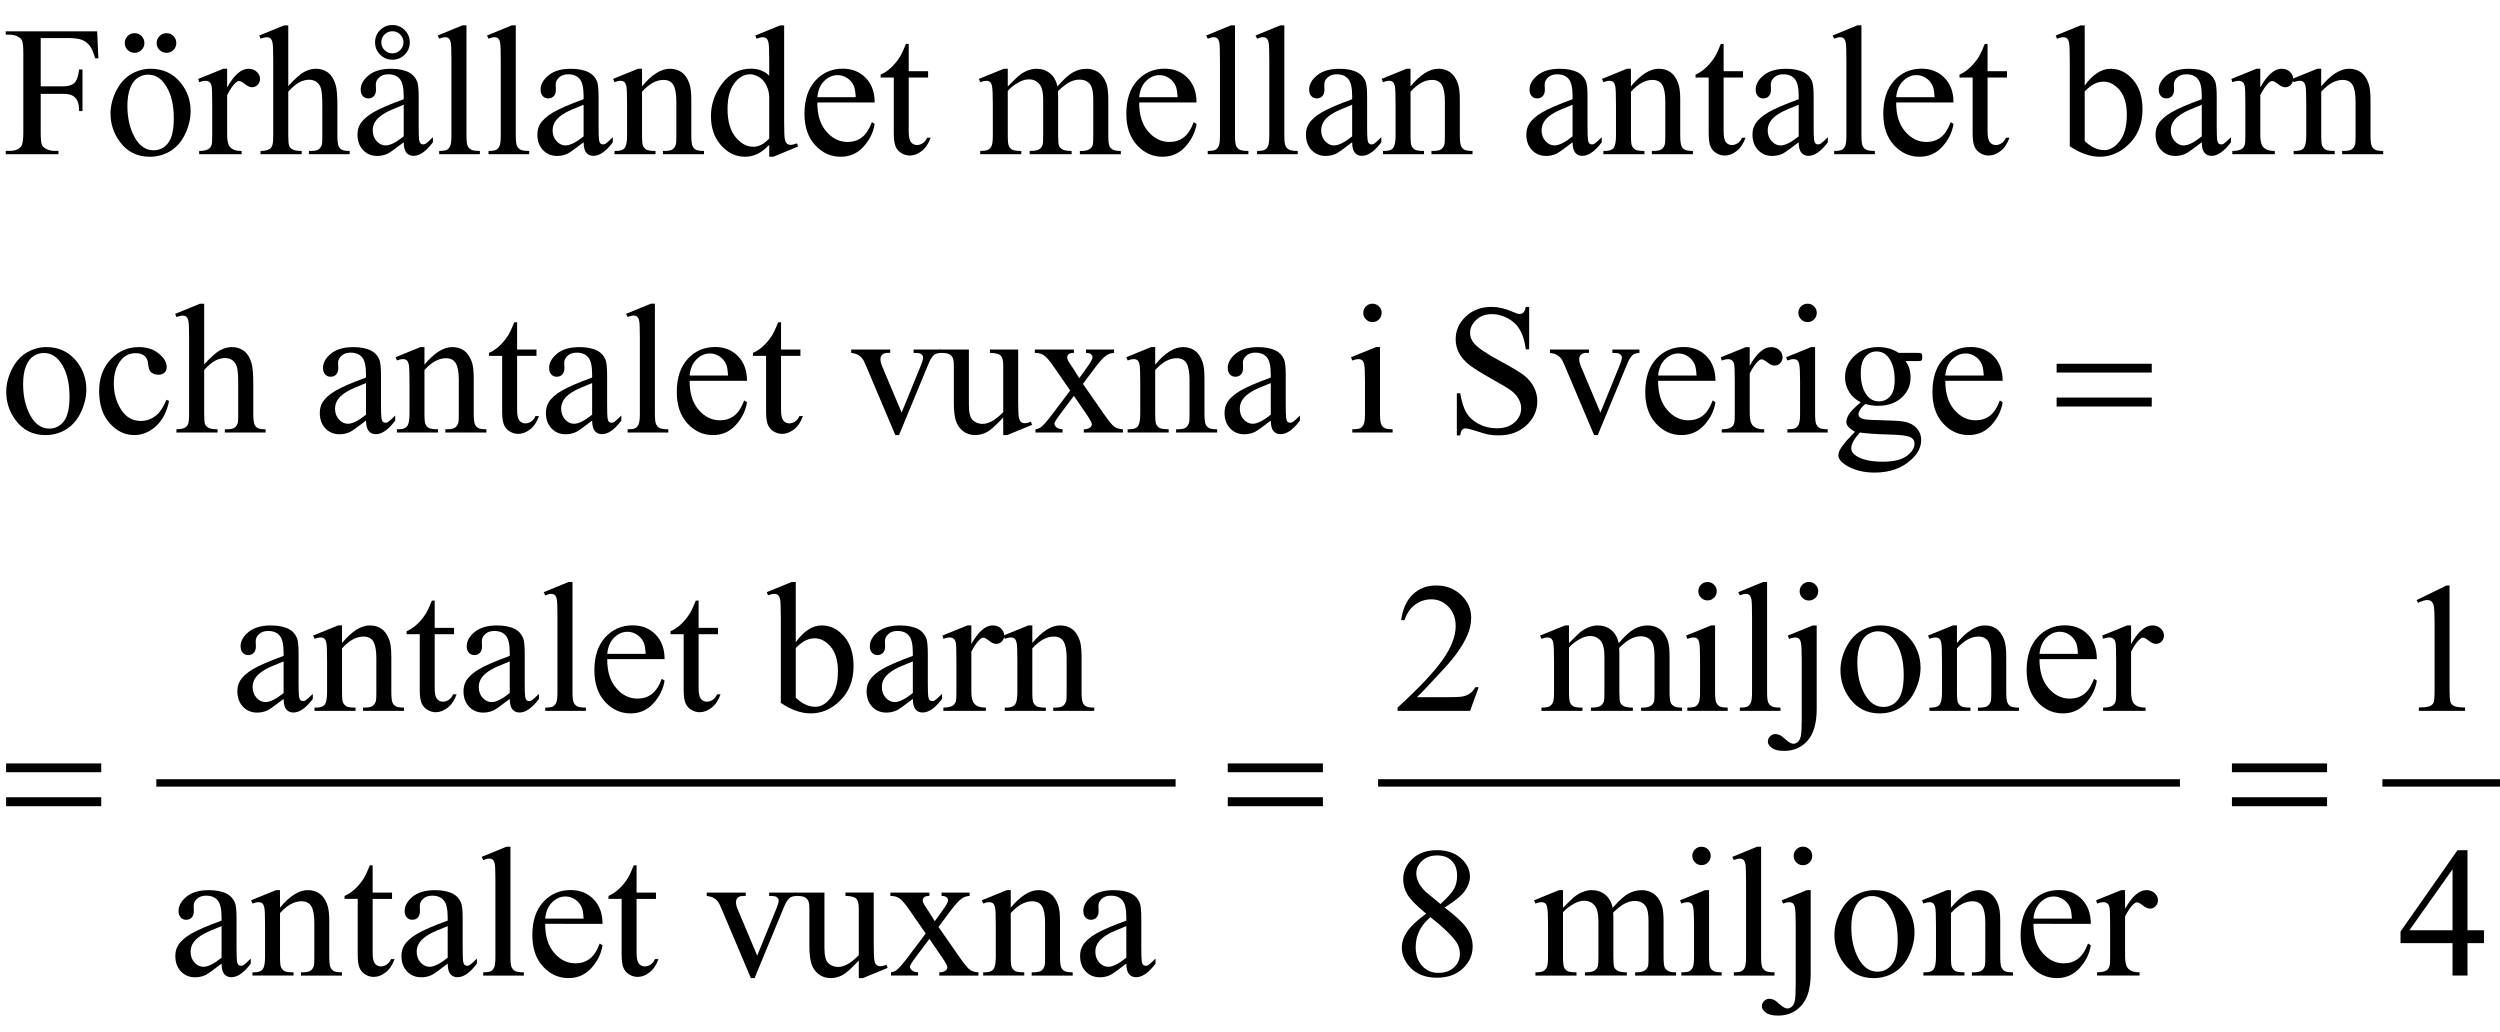 <?xml version="1.0" encoding="iso-8859-1"?>
<!-- Generator: Adobe Illustrator 16.0.0, SVG Export Plug-In . SVG Version: 6.00 Build 0)  -->
<!DOCTYPE svg PUBLIC "-//W3C//DTD SVG 1.1//EN" "http://www.w3.org/Graphics/SVG/1.1/DTD/svg11.dtd">
<svg version="1.1" id="Lager_1" xmlns="http://www.w3.org/2000/svg" xmlns:xlink="http://www.w3.org/1999/xlink" x="0px" y="0px"
	 width="168.415px" height="69.553px" viewBox="0 0 168.415 69.553" style="enable-background:new 0 0 168.415 69.553;"
	 xml:space="preserve">
<g>
	
		<line style="fill:none;stroke:#000000;stroke-width:0.5;stroke-linecap:square;stroke-miterlimit:10;" x1="10.782" y1="52.742" x2="78.946" y2="52.742"/>
	
		<line style="fill:none;stroke:#000000;stroke-width:0.5;stroke-linecap:square;stroke-miterlimit:10;" x1="93.087" y1="52.742" x2="146.603" y2="52.742"/>
	
		<line style="fill:none;stroke:#000000;stroke-width:0.5;stroke-linecap:square;stroke-miterlimit:10;" x1="160.743" y1="52.742" x2="168.165" y2="52.742"/>
	<g>
		<path d="M2.743,2.563v3.253H4.25c0.346,0,0.599-0.077,0.76-0.229c0.161-0.153,0.268-0.455,0.321-0.907h0.226v2.802H5.331
			C5.327,7.162,5.285,6.925,5.206,6.775c-0.079-0.15-0.189-0.263-0.33-0.339C4.736,6.361,4.527,6.323,4.25,6.323H2.743v2.6
			c0,0.419,0.026,0.696,0.079,0.83c0.041,0.102,0.126,0.189,0.256,0.263c0.179,0.098,0.366,0.146,0.562,0.146h0.299v0.226H0.387
			v-0.226H0.68c0.342,0,0.59-0.1,0.745-0.299c0.098-0.13,0.146-0.443,0.146-0.94V3.577c0-0.419-0.027-0.696-0.08-0.83
			c-0.041-0.102-0.124-0.189-0.25-0.263C1.066,2.386,0.879,2.337,0.68,2.337H0.387V2.112h6.159l0.08,1.819H6.411
			C6.305,3.544,6.182,3.26,6.042,3.079C5.901,2.898,5.729,2.767,5.523,2.686S4.999,2.563,4.568,2.563H2.743z"/>
		<path d="M10.15,4.632c0.846,0,1.526,0.322,2.039,0.965c0.436,0.549,0.653,1.18,0.653,1.892c0,0.501-0.12,1.007-0.36,1.52
			s-0.571,0.899-0.992,1.16c-0.421,0.26-0.89,0.391-1.407,0.391c-0.842,0-1.511-0.336-2.008-1.007
			C7.656,8.986,7.446,8.352,7.446,7.648c0-0.513,0.127-1.022,0.382-1.529c0.254-0.506,0.589-0.881,1.004-1.123
			C9.247,4.754,9.686,4.632,10.15,4.632z M9.063,2.234c0.187,0,0.345,0.065,0.473,0.195c0.128,0.13,0.192,0.287,0.192,0.47
			c0,0.184-0.065,0.339-0.195,0.467C9.403,3.494,9.249,3.558,9.07,3.558c-0.184,0-0.34-0.064-0.47-0.192
			c-0.13-0.128-0.195-0.284-0.195-0.467c0-0.183,0.064-0.339,0.192-0.47C8.725,2.299,8.88,2.234,9.063,2.234z M9.96,5.029
			c-0.215,0-0.432,0.064-0.65,0.192C9.093,5.35,8.917,5.575,8.783,5.896S8.582,6.63,8.582,7.135c0,0.813,0.162,1.516,0.485,2.105
			c0.324,0.59,0.75,0.885,1.279,0.885c0.395,0,0.72-0.163,0.977-0.488c0.256-0.325,0.385-0.885,0.385-1.678
			c0-0.993-0.214-1.774-0.641-2.344C10.776,5.225,10.408,5.029,9.96,5.029z M11.218,2.234c0.183,0,0.338,0.065,0.467,0.195
			c0.128,0.13,0.192,0.287,0.192,0.47c0,0.184-0.064,0.339-0.192,0.467c-0.128,0.128-0.284,0.192-0.467,0.192
			c-0.184,0-0.34-0.064-0.47-0.192c-0.13-0.128-0.195-0.284-0.195-0.467c0-0.183,0.065-0.339,0.195-0.47S11.035,2.234,11.218,2.234z
			"/>
		<path d="M15.301,4.632V5.89c0.468-0.838,0.948-1.258,1.44-1.258c0.224,0,0.409,0.068,0.556,0.205
			c0.146,0.137,0.22,0.294,0.22,0.473c0,0.159-0.053,0.293-0.159,0.403c-0.105,0.11-0.231,0.165-0.378,0.165
			c-0.143,0-0.302-0.07-0.479-0.21c-0.177-0.14-0.308-0.21-0.394-0.21c-0.073,0-0.152,0.041-0.238,0.122
			c-0.183,0.167-0.372,0.441-0.567,0.824v2.679c0,0.309,0.039,0.543,0.116,0.702c0.053,0.11,0.146,0.202,0.28,0.275
			c0.135,0.073,0.328,0.11,0.58,0.11v0.22h-2.862v-0.22c0.285,0,0.496-0.045,0.635-0.134c0.102-0.065,0.173-0.169,0.213-0.311
			c0.021-0.069,0.031-0.267,0.031-0.592V6.964c0-0.651-0.014-1.039-0.04-1.163c-0.026-0.124-0.075-0.214-0.146-0.271
			s-0.16-0.085-0.266-0.085c-0.126,0-0.269,0.031-0.427,0.091l-0.062-0.22l1.691-0.684H15.301z"/>
		<path d="M19.42,1.709v4.089c0.452-0.497,0.81-0.815,1.074-0.955c0.265-0.141,0.529-0.211,0.794-0.211
			c0.317,0,0.59,0.088,0.817,0.263c0.228,0.175,0.397,0.45,0.507,0.824c0.077,0.26,0.116,0.736,0.116,1.428v1.978
			c0,0.354,0.028,0.596,0.085,0.727c0.041,0.098,0.11,0.175,0.208,0.232s0.276,0.085,0.537,0.085v0.22h-2.747v-0.22h0.128
			c0.26,0,0.441-0.04,0.543-0.119c0.102-0.079,0.173-0.196,0.213-0.351c0.012-0.065,0.018-0.257,0.018-0.574V7.147
			c0-0.61-0.031-1.011-0.094-1.202c-0.063-0.191-0.164-0.334-0.302-0.43s-0.305-0.144-0.5-0.144c-0.199,0-0.407,0.053-0.623,0.159
			S19.721,5.849,19.42,6.17v2.954c0,0.383,0.021,0.621,0.064,0.714c0.042,0.094,0.122,0.172,0.238,0.235
			c0.116,0.063,0.316,0.095,0.601,0.095v0.22h-2.771v-0.22c0.248,0,0.443-0.039,0.586-0.116c0.081-0.041,0.146-0.118,0.195-0.231
			c0.049-0.114,0.073-0.346,0.073-0.696v-5.06c0-0.639-0.016-1.031-0.046-1.178c-0.031-0.146-0.078-0.247-0.141-0.299
			s-0.147-0.08-0.253-0.08c-0.086,0-0.224,0.033-0.415,0.098l-0.086-0.213l1.673-0.684H19.42z"/>
		<path d="M27.196,9.583c-0.574,0.443-0.934,0.7-1.081,0.769c-0.22,0.102-0.454,0.153-0.702,0.153c-0.387,0-0.705-0.132-0.956-0.397
			c-0.25-0.265-0.375-0.612-0.375-1.043c0-0.273,0.062-0.509,0.184-0.708c0.167-0.277,0.457-0.537,0.87-0.781
			c0.413-0.244,1.1-0.542,2.06-0.892v-0.22c0-0.557-0.089-0.939-0.266-1.147c-0.177-0.207-0.435-0.311-0.772-0.311
			c-0.256,0-0.459,0.069-0.61,0.208c-0.154,0.138-0.231,0.297-0.231,0.476l0.012,0.354c0,0.187-0.048,0.332-0.143,0.434
			c-0.096,0.102-0.221,0.152-0.375,0.152c-0.15,0-0.274-0.053-0.369-0.159c-0.096-0.106-0.144-0.25-0.144-0.433
			c0-0.35,0.179-0.672,0.537-0.965s0.86-0.439,1.508-0.439c0.496,0,0.903,0.083,1.221,0.25c0.24,0.126,0.417,0.324,0.531,0.592
			c0.073,0.175,0.11,0.533,0.11,1.074v1.898c0,0.533,0.01,0.86,0.03,0.979c0.021,0.12,0.054,0.201,0.101,0.241
			c0.046,0.041,0.101,0.061,0.162,0.061c0.065,0,0.122-0.014,0.171-0.043c0.085-0.053,0.25-0.201,0.494-0.445v0.342
			c-0.456,0.61-0.891,0.916-1.306,0.916c-0.2,0-0.358-0.069-0.477-0.208C27.261,10.152,27.2,9.916,27.196,9.583z M27.196,9.186
			v-2.13c-0.615,0.244-1.011,0.417-1.19,0.519c-0.321,0.179-0.551,0.366-0.689,0.562c-0.139,0.195-0.208,0.409-0.208,0.641
			c0,0.293,0.088,0.536,0.263,0.729s0.376,0.29,0.604,0.29C26.285,9.796,26.691,9.593,27.196,9.186z M26.433,1.685
			c0.326,0,0.602,0.114,0.83,0.342s0.342,0.502,0.342,0.824c0,0.326-0.114,0.603-0.342,0.83c-0.228,0.228-0.504,0.342-0.83,0.342
			c-0.321,0-0.596-0.114-0.824-0.342c-0.228-0.228-0.342-0.504-0.342-0.83c0-0.321,0.113-0.596,0.338-0.824
			C25.832,1.798,26.107,1.685,26.433,1.685z M26.433,2.106c-0.208,0-0.384,0.072-0.528,0.216c-0.145,0.145-0.217,0.321-0.217,0.528
			c0,0.204,0.072,0.379,0.217,0.525c0.144,0.146,0.32,0.22,0.528,0.22s0.383-0.073,0.528-0.22s0.217-0.322,0.217-0.525
			c0-0.207-0.072-0.383-0.217-0.528C26.816,2.178,26.641,2.106,26.433,2.106z"/>
		<path d="M31.424,1.709v7.416c0,0.35,0.025,0.582,0.076,0.696c0.051,0.114,0.129,0.2,0.235,0.259s0.303,0.088,0.592,0.088v0.22
			h-2.741v-0.22c0.256,0,0.431-0.026,0.525-0.079c0.094-0.053,0.167-0.141,0.22-0.263s0.079-0.356,0.079-0.702V4.046
			c0-0.63-0.014-1.018-0.042-1.163c-0.028-0.144-0.074-0.243-0.137-0.296c-0.063-0.053-0.144-0.08-0.241-0.08
			c-0.106,0-0.24,0.033-0.403,0.098l-0.104-0.213l1.667-0.684H31.424z"/>
		<path d="M34.747,1.709v7.416c0,0.35,0.025,0.582,0.076,0.696c0.051,0.114,0.129,0.2,0.235,0.259s0.303,0.088,0.592,0.088v0.22
			H32.91v-0.22c0.256,0,0.431-0.026,0.525-0.079c0.094-0.053,0.167-0.141,0.22-0.263s0.079-0.356,0.079-0.702V4.046
			c0-0.63-0.014-1.018-0.042-1.163c-0.028-0.144-0.074-0.243-0.137-0.296c-0.063-0.053-0.144-0.08-0.241-0.08
			c-0.106,0-0.24,0.033-0.403,0.098l-0.104-0.213l1.667-0.684H34.747z"/>
		<path d="M39.315,9.583c-0.574,0.443-0.934,0.7-1.081,0.769c-0.22,0.102-0.454,0.153-0.702,0.153c-0.387,0-0.705-0.132-0.956-0.397
			c-0.25-0.265-0.375-0.612-0.375-1.043c0-0.273,0.062-0.509,0.184-0.708c0.167-0.277,0.457-0.537,0.87-0.781
			c0.413-0.244,1.1-0.542,2.06-0.892v-0.22c0-0.557-0.089-0.939-0.266-1.147c-0.177-0.207-0.435-0.311-0.772-0.311
			c-0.256,0-0.459,0.069-0.61,0.208c-0.154,0.138-0.231,0.297-0.231,0.476l0.012,0.354c0,0.187-0.048,0.332-0.143,0.434
			c-0.096,0.102-0.221,0.152-0.375,0.152c-0.15,0-0.274-0.053-0.369-0.159c-0.096-0.106-0.144-0.25-0.144-0.433
			c0-0.35,0.179-0.672,0.537-0.965s0.86-0.439,1.508-0.439c0.496,0,0.903,0.083,1.221,0.25c0.24,0.126,0.417,0.324,0.531,0.592
			c0.073,0.175,0.11,0.533,0.11,1.074v1.898c0,0.533,0.01,0.86,0.03,0.979c0.021,0.12,0.054,0.201,0.101,0.241
			c0.046,0.041,0.101,0.061,0.162,0.061c0.065,0,0.122-0.014,0.171-0.043c0.085-0.053,0.25-0.201,0.494-0.445v0.342
			c-0.456,0.61-0.891,0.916-1.306,0.916c-0.2,0-0.358-0.069-0.477-0.208C39.38,10.152,39.319,9.916,39.315,9.583z M39.315,9.186
			v-2.13C38.7,7.3,38.304,7.473,38.125,7.575c-0.321,0.179-0.551,0.366-0.689,0.562c-0.139,0.195-0.208,0.409-0.208,0.641
			c0,0.293,0.088,0.536,0.263,0.729s0.376,0.29,0.604,0.29C38.403,9.796,38.81,9.593,39.315,9.186z"/>
		<path d="M43.25,5.817c0.655-0.79,1.279-1.185,1.874-1.185c0.305,0,0.568,0.077,0.788,0.229c0.22,0.153,0.395,0.404,0.524,0.754
			c0.09,0.244,0.135,0.619,0.135,1.123v2.386c0,0.354,0.028,0.594,0.085,0.721c0.045,0.102,0.117,0.181,0.217,0.238
			s0.284,0.085,0.553,0.085v0.22H44.66v-0.22h0.116c0.261,0,0.443-0.04,0.546-0.119c0.104-0.079,0.176-0.196,0.217-0.351
			c0.016-0.062,0.024-0.252,0.024-0.574V6.836c0-0.509-0.066-0.878-0.198-1.108c-0.132-0.229-0.355-0.345-0.668-0.345
			c-0.484,0-0.966,0.265-1.446,0.793v2.948c0,0.379,0.022,0.613,0.067,0.702c0.057,0.118,0.135,0.205,0.235,0.259
			c0.1,0.055,0.302,0.083,0.607,0.083v0.22h-2.765v-0.22h0.122c0.285,0,0.477-0.072,0.577-0.217c0.1-0.144,0.149-0.42,0.149-0.827
			V7.049c0-0.671-0.015-1.08-0.046-1.227c-0.03-0.146-0.077-0.246-0.14-0.299c-0.063-0.053-0.147-0.08-0.253-0.08
			c-0.114,0-0.25,0.031-0.409,0.091l-0.092-0.22l1.685-0.684h0.263V5.817z"/>
		<path d="M51.819,9.759c-0.273,0.285-0.54,0.49-0.8,0.614s-0.541,0.186-0.842,0.186c-0.61,0-1.144-0.255-1.599-0.766
			c-0.456-0.51-0.684-1.167-0.684-1.968s0.252-1.535,0.757-2.2c0.504-0.666,1.153-0.998,1.947-0.998c0.492,0,0.899,0.157,1.221,0.47
			V4.065c0-0.639-0.016-1.031-0.046-1.178c-0.031-0.146-0.079-0.247-0.144-0.299s-0.146-0.08-0.244-0.08
			c-0.106,0-0.246,0.033-0.421,0.098l-0.08-0.213l1.667-0.684h0.274v6.463c0,0.655,0.015,1.055,0.046,1.2
			c0.03,0.145,0.079,0.245,0.146,0.302c0.067,0.057,0.146,0.085,0.235,0.085c0.11,0,0.256-0.034,0.439-0.104L53.76,9.87l-1.66,0.689
			h-0.28V9.759z M51.819,9.333V6.452c-0.024-0.277-0.098-0.529-0.22-0.757c-0.122-0.228-0.284-0.4-0.485-0.516
			c-0.202-0.116-0.398-0.174-0.589-0.174c-0.358,0-0.678,0.161-0.958,0.482c-0.37,0.423-0.555,1.042-0.555,1.855
			c0,0.822,0.179,1.452,0.537,1.889c0.358,0.438,0.757,0.656,1.196,0.656C51.115,9.888,51.473,9.703,51.819,9.333z"/>
		<path d="M55.06,6.903c-0.004,0.83,0.197,1.481,0.604,1.953c0.407,0.472,0.885,0.708,1.435,0.708c0.366,0,0.685-0.101,0.955-0.302
			c0.271-0.202,0.498-0.546,0.681-1.035l0.189,0.122c-0.086,0.558-0.334,1.065-0.745,1.523c-0.411,0.458-0.925,0.687-1.544,0.687
			c-0.671,0-1.246-0.261-1.724-0.784c-0.479-0.523-0.717-1.226-0.717-2.109c0-0.956,0.245-1.702,0.735-2.237
			s1.106-0.803,1.847-0.803c0.626,0,1.141,0.207,1.544,0.62s0.604,0.965,0.604,1.657H55.06z M55.06,6.549h2.588
			c-0.021-0.358-0.063-0.61-0.128-0.757c-0.102-0.228-0.253-0.407-0.455-0.537c-0.201-0.13-0.412-0.195-0.631-0.195
			c-0.338,0-0.64,0.131-0.907,0.394C55.26,5.716,55.105,6.081,55.06,6.549z"/>
		<path d="M61.217,2.96v1.837h1.306v0.427h-1.306V8.85c0,0.362,0.052,0.606,0.156,0.732c0.104,0.126,0.237,0.189,0.399,0.189
			c0.135,0,0.265-0.042,0.391-0.125c0.126-0.083,0.224-0.207,0.293-0.369h0.238c-0.143,0.399-0.344,0.699-0.604,0.9
			c-0.26,0.201-0.529,0.302-0.806,0.302c-0.187,0-0.37-0.052-0.549-0.156c-0.179-0.104-0.312-0.252-0.397-0.446
			c-0.085-0.193-0.128-0.491-0.128-0.894v-3.76h-0.885V5.023c0.224-0.089,0.453-0.241,0.687-0.455
			c0.234-0.213,0.442-0.467,0.626-0.76c0.093-0.155,0.224-0.438,0.391-0.848H61.217z"/>
		<path d="M67.889,5.823c0.407-0.407,0.647-0.641,0.72-0.702c0.183-0.154,0.38-0.274,0.592-0.36
			c0.211-0.085,0.421-0.128,0.628-0.128c0.35,0,0.651,0.102,0.903,0.306c0.252,0.203,0.421,0.498,0.506,0.885
			c0.419-0.488,0.773-0.809,1.062-0.961c0.289-0.152,0.586-0.229,0.891-0.229c0.297,0,0.561,0.077,0.791,0.229
			c0.23,0.153,0.412,0.402,0.546,0.748c0.089,0.236,0.134,0.606,0.134,1.111v2.404c0,0.35,0.026,0.59,0.08,0.721
			c0.041,0.089,0.116,0.166,0.226,0.229c0.11,0.063,0.289,0.095,0.537,0.095v0.22h-2.759v-0.22h0.116
			c0.24,0,0.427-0.047,0.562-0.141c0.093-0.065,0.161-0.168,0.201-0.311c0.016-0.069,0.024-0.267,0.024-0.592V6.72
			c0-0.456-0.055-0.777-0.165-0.965c-0.158-0.26-0.413-0.391-0.763-0.391c-0.216,0-0.433,0.054-0.65,0.162
			c-0.218,0.108-0.481,0.308-0.791,0.601L71.27,6.195l0.012,0.263v2.667c0,0.383,0.021,0.621,0.064,0.714
			c0.043,0.094,0.123,0.172,0.241,0.235c0.118,0.063,0.319,0.095,0.604,0.095v0.22h-2.826v-0.22c0.309,0,0.522-0.037,0.638-0.11
			c0.116-0.073,0.196-0.183,0.241-0.33c0.021-0.069,0.031-0.271,0.031-0.604V6.72c0-0.456-0.067-0.784-0.202-0.983
			c-0.179-0.26-0.429-0.391-0.75-0.391c-0.22,0-0.438,0.059-0.653,0.177c-0.338,0.179-0.598,0.38-0.781,0.604v2.997
			c0,0.366,0.025,0.604,0.076,0.714s0.126,0.192,0.226,0.247c0.1,0.055,0.302,0.083,0.607,0.083v0.22h-2.765v-0.22
			c0.256,0,0.436-0.027,0.537-0.083c0.102-0.055,0.179-0.142,0.232-0.262s0.08-0.353,0.08-0.699V6.989
			c0-0.615-0.019-1.011-0.055-1.19c-0.028-0.134-0.073-0.227-0.134-0.278c-0.061-0.051-0.145-0.076-0.25-0.076
			c-0.114,0-0.25,0.031-0.409,0.091l-0.092-0.22l1.685-0.684h0.263V5.823z"/>
		<path d="M76.742,6.903c-0.004,0.83,0.197,1.481,0.604,1.953c0.407,0.472,0.885,0.708,1.435,0.708c0.366,0,0.685-0.101,0.955-0.302
			c0.271-0.202,0.498-0.546,0.681-1.035l0.189,0.122c-0.086,0.558-0.334,1.065-0.745,1.523c-0.411,0.458-0.925,0.687-1.544,0.687
			c-0.671,0-1.246-0.261-1.724-0.784c-0.479-0.523-0.717-1.226-0.717-2.109c0-0.956,0.245-1.702,0.735-2.237
			s1.106-0.803,1.847-0.803c0.626,0,1.141,0.207,1.544,0.62s0.604,0.965,0.604,1.657H76.742z M76.742,6.549h2.588
			c-0.021-0.358-0.063-0.61-0.128-0.757c-0.102-0.228-0.253-0.407-0.455-0.537c-0.201-0.13-0.412-0.195-0.631-0.195
			c-0.338,0-0.64,0.131-0.907,0.394C76.942,5.716,76.787,6.081,76.742,6.549z"/>
		<path d="M83.197,1.709v7.416c0,0.35,0.025,0.582,0.076,0.696c0.051,0.114,0.129,0.2,0.235,0.259s0.303,0.088,0.592,0.088v0.22
			H81.36v-0.22c0.256,0,0.431-0.026,0.525-0.079c0.094-0.053,0.167-0.141,0.22-0.263s0.079-0.356,0.079-0.702V4.046
			c0-0.63-0.014-1.018-0.042-1.163c-0.028-0.144-0.074-0.243-0.137-0.296c-0.063-0.053-0.144-0.08-0.241-0.08
			c-0.106,0-0.24,0.033-0.403,0.098l-0.104-0.213l1.667-0.684H83.197z"/>
		<path d="M86.521,1.709v7.416c0,0.35,0.025,0.582,0.076,0.696c0.051,0.114,0.129,0.2,0.235,0.259
			c0.105,0.059,0.303,0.088,0.592,0.088v0.22h-2.741v-0.22c0.256,0,0.431-0.026,0.525-0.079c0.094-0.053,0.167-0.141,0.22-0.263
			s0.079-0.356,0.079-0.702V4.046c0-0.63-0.014-1.018-0.042-1.163c-0.028-0.144-0.074-0.243-0.137-0.296
			c-0.063-0.053-0.144-0.08-0.241-0.08c-0.106,0-0.24,0.033-0.403,0.098l-0.104-0.213l1.667-0.684H86.521z"/>
		<path d="M91.089,9.583c-0.574,0.443-0.934,0.7-1.08,0.769c-0.221,0.102-0.454,0.153-0.702,0.153c-0.387,0-0.705-0.132-0.955-0.397
			c-0.251-0.265-0.376-0.612-0.376-1.043c0-0.273,0.062-0.509,0.184-0.708c0.167-0.277,0.456-0.537,0.869-0.781
			s1.1-0.542,2.061-0.892v-0.22c0-0.557-0.089-0.939-0.266-1.147c-0.177-0.207-0.435-0.311-0.772-0.311
			c-0.256,0-0.46,0.069-0.61,0.208c-0.154,0.138-0.231,0.297-0.231,0.476l0.012,0.354c0,0.187-0.048,0.332-0.144,0.434
			c-0.096,0.102-0.221,0.152-0.375,0.152c-0.15,0-0.273-0.053-0.369-0.159s-0.144-0.25-0.144-0.433c0-0.35,0.179-0.672,0.537-0.965
			s0.86-0.439,1.508-0.439c0.496,0,0.903,0.083,1.221,0.25c0.24,0.126,0.417,0.324,0.53,0.592c0.074,0.175,0.11,0.533,0.11,1.074
			v1.898c0,0.533,0.01,0.86,0.03,0.979c0.021,0.12,0.054,0.201,0.101,0.241s0.101,0.061,0.162,0.061
			c0.065,0,0.122-0.014,0.171-0.043c0.086-0.053,0.25-0.201,0.494-0.445v0.342c-0.455,0.61-0.891,0.916-1.306,0.916
			c-0.199,0-0.358-0.069-0.477-0.208S91.093,9.916,91.089,9.583z M91.089,9.186v-2.13c-0.614,0.244-1.012,0.417-1.19,0.519
			c-0.321,0.179-0.552,0.366-0.689,0.562c-0.139,0.195-0.208,0.409-0.208,0.641c0,0.293,0.088,0.536,0.263,0.729
			s0.376,0.29,0.604,0.29C90.177,9.796,90.584,9.593,91.089,9.186z"/>
		<path d="M95.023,5.817c0.655-0.79,1.279-1.185,1.874-1.185c0.305,0,0.567,0.077,0.787,0.229c0.22,0.153,0.395,0.404,0.524,0.754
			c0.09,0.244,0.135,0.619,0.135,1.123v2.386c0,0.354,0.028,0.594,0.085,0.721c0.045,0.102,0.117,0.181,0.217,0.238
			s0.284,0.085,0.553,0.085v0.22h-2.766v-0.22h0.116c0.261,0,0.442-0.04,0.547-0.119c0.104-0.079,0.176-0.196,0.216-0.351
			c0.017-0.062,0.025-0.252,0.025-0.574V6.836c0-0.509-0.066-0.878-0.199-1.108c-0.132-0.229-0.354-0.345-0.668-0.345
			c-0.484,0-0.967,0.265-1.446,0.793v2.948c0,0.379,0.022,0.613,0.067,0.702c0.057,0.118,0.135,0.205,0.234,0.259
			c0.1,0.055,0.303,0.083,0.607,0.083v0.22h-2.765v-0.22h0.122c0.284,0,0.477-0.072,0.576-0.217c0.1-0.144,0.15-0.42,0.15-0.827
			V7.049c0-0.671-0.016-1.08-0.046-1.227c-0.031-0.146-0.078-0.246-0.141-0.299c-0.063-0.053-0.147-0.08-0.253-0.08
			c-0.114,0-0.251,0.031-0.409,0.091l-0.092-0.22l1.685-0.684h0.263V5.817z"/>
		<path d="M105.937,9.583c-0.574,0.443-0.934,0.7-1.08,0.769c-0.221,0.102-0.454,0.153-0.702,0.153
			c-0.387,0-0.705-0.132-0.955-0.397c-0.251-0.265-0.376-0.612-0.376-1.043c0-0.273,0.062-0.509,0.184-0.708
			c0.167-0.277,0.456-0.537,0.869-0.781s1.1-0.542,2.061-0.892v-0.22c0-0.557-0.089-0.939-0.266-1.147
			c-0.177-0.207-0.435-0.311-0.772-0.311c-0.256,0-0.46,0.069-0.61,0.208c-0.154,0.138-0.231,0.297-0.231,0.476l0.012,0.354
			c0,0.187-0.048,0.332-0.144,0.434c-0.096,0.102-0.221,0.152-0.375,0.152c-0.15,0-0.273-0.053-0.369-0.159s-0.144-0.25-0.144-0.433
			c0-0.35,0.179-0.672,0.537-0.965s0.86-0.439,1.508-0.439c0.496,0,0.903,0.083,1.221,0.25c0.24,0.126,0.417,0.324,0.53,0.592
			c0.074,0.175,0.11,0.533,0.11,1.074v1.898c0,0.533,0.01,0.86,0.03,0.979c0.021,0.12,0.054,0.201,0.101,0.241
			s0.101,0.061,0.162,0.061c0.065,0,0.122-0.014,0.171-0.043c0.086-0.053,0.25-0.201,0.494-0.445v0.342
			c-0.455,0.61-0.891,0.916-1.306,0.916c-0.199,0-0.358-0.069-0.477-0.208S105.94,9.916,105.937,9.583z M105.937,9.186v-2.13
			c-0.614,0.244-1.012,0.417-1.19,0.519c-0.321,0.179-0.552,0.366-0.689,0.562c-0.139,0.195-0.208,0.409-0.208,0.641
			c0,0.293,0.088,0.536,0.263,0.729s0.376,0.29,0.604,0.29C105.024,9.796,105.432,9.593,105.937,9.186z"/>
		<path d="M109.871,5.817c0.655-0.79,1.279-1.185,1.874-1.185c0.305,0,0.567,0.077,0.787,0.229c0.22,0.153,0.395,0.404,0.524,0.754
			c0.09,0.244,0.135,0.619,0.135,1.123v2.386c0,0.354,0.028,0.594,0.085,0.721c0.045,0.102,0.117,0.181,0.217,0.238
			s0.284,0.085,0.553,0.085v0.22h-2.766v-0.22h0.116c0.261,0,0.442-0.04,0.547-0.119c0.104-0.079,0.176-0.196,0.216-0.351
			c0.017-0.062,0.025-0.252,0.025-0.574V6.836c0-0.509-0.066-0.878-0.199-1.108c-0.132-0.229-0.354-0.345-0.668-0.345
			c-0.484,0-0.967,0.265-1.446,0.793v2.948c0,0.379,0.022,0.613,0.067,0.702c0.057,0.118,0.135,0.205,0.234,0.259
			c0.1,0.055,0.303,0.083,0.607,0.083v0.22h-2.765v-0.22h0.122c0.284,0,0.477-0.072,0.576-0.217c0.1-0.144,0.15-0.42,0.15-0.827
			V7.049c0-0.671-0.016-1.08-0.046-1.227c-0.031-0.146-0.078-0.246-0.141-0.299c-0.063-0.053-0.147-0.08-0.253-0.08
			c-0.114,0-0.251,0.031-0.409,0.091l-0.092-0.22l1.685-0.684h0.263V5.817z"/>
		<path d="M116.114,2.96v1.837h1.307v0.427h-1.307V8.85c0,0.362,0.053,0.606,0.156,0.732s0.237,0.189,0.399,0.189
			c0.135,0,0.265-0.042,0.391-0.125c0.126-0.083,0.224-0.207,0.293-0.369h0.238c-0.143,0.399-0.344,0.699-0.604,0.9
			c-0.26,0.201-0.528,0.302-0.806,0.302c-0.187,0-0.37-0.052-0.549-0.156c-0.18-0.104-0.312-0.252-0.397-0.446
			c-0.085-0.193-0.128-0.491-0.128-0.894v-3.76h-0.885V5.023c0.224-0.089,0.452-0.241,0.687-0.455
			c0.234-0.213,0.442-0.467,0.626-0.76c0.094-0.155,0.224-0.438,0.391-0.848H116.114z"/>
		<path d="M121.17,9.583c-0.574,0.443-0.934,0.7-1.08,0.769c-0.221,0.102-0.454,0.153-0.702,0.153c-0.387,0-0.705-0.132-0.955-0.397
			c-0.251-0.265-0.376-0.612-0.376-1.043c0-0.273,0.062-0.509,0.184-0.708c0.167-0.277,0.456-0.537,0.869-0.781
			s1.1-0.542,2.061-0.892v-0.22c0-0.557-0.089-0.939-0.266-1.147c-0.177-0.207-0.435-0.311-0.772-0.311
			c-0.256,0-0.46,0.069-0.61,0.208c-0.154,0.138-0.231,0.297-0.231,0.476l0.012,0.354c0,0.187-0.048,0.332-0.144,0.434
			c-0.096,0.102-0.221,0.152-0.375,0.152c-0.15,0-0.273-0.053-0.369-0.159s-0.144-0.25-0.144-0.433c0-0.35,0.179-0.672,0.537-0.965
			s0.86-0.439,1.508-0.439c0.496,0,0.903,0.083,1.221,0.25c0.24,0.126,0.417,0.324,0.53,0.592c0.074,0.175,0.11,0.533,0.11,1.074
			v1.898c0,0.533,0.01,0.86,0.03,0.979c0.021,0.12,0.054,0.201,0.101,0.241s0.101,0.061,0.162,0.061
			c0.065,0,0.122-0.014,0.171-0.043c0.086-0.053,0.25-0.201,0.494-0.445v0.342c-0.455,0.61-0.891,0.916-1.306,0.916
			c-0.199,0-0.358-0.069-0.477-0.208S121.174,9.916,121.17,9.583z M121.17,9.186v-2.13c-0.614,0.244-1.012,0.417-1.19,0.519
			c-0.321,0.179-0.552,0.366-0.689,0.562c-0.139,0.195-0.208,0.409-0.208,0.641c0,0.293,0.088,0.536,0.263,0.729
			s0.376,0.29,0.604,0.29C120.258,9.796,120.665,9.593,121.17,9.186z"/>
		<path d="M125.398,1.709v7.416c0,0.35,0.025,0.582,0.076,0.696c0.051,0.114,0.129,0.2,0.235,0.259
			c0.105,0.059,0.303,0.088,0.592,0.088v0.22h-2.74v-0.22c0.256,0,0.431-0.026,0.524-0.079c0.094-0.053,0.167-0.141,0.22-0.263
			s0.079-0.356,0.079-0.702V4.046c0-0.63-0.014-1.018-0.042-1.163c-0.029-0.144-0.075-0.243-0.138-0.296
			c-0.063-0.053-0.144-0.08-0.241-0.08c-0.105,0-0.24,0.033-0.402,0.098l-0.104-0.213l1.667-0.684H125.398z"/>
		<path d="M127.737,6.903c-0.004,0.83,0.198,1.481,0.604,1.953c0.407,0.472,0.886,0.708,1.435,0.708
			c0.366,0,0.685-0.101,0.955-0.302c0.271-0.202,0.498-0.546,0.681-1.035l0.189,0.122c-0.086,0.558-0.334,1.065-0.745,1.523
			c-0.411,0.458-0.926,0.687-1.544,0.687c-0.671,0-1.246-0.261-1.725-0.784c-0.478-0.523-0.717-1.226-0.717-2.109
			c0-0.956,0.245-1.702,0.735-2.237s1.105-0.803,1.847-0.803c0.626,0,1.142,0.207,1.544,0.62s0.604,0.965,0.604,1.657H127.737z
			 M127.737,6.549h2.588c-0.02-0.358-0.062-0.61-0.128-0.757c-0.102-0.228-0.253-0.407-0.454-0.537
			c-0.202-0.13-0.412-0.195-0.632-0.195c-0.338,0-0.641,0.131-0.906,0.394C127.938,5.716,127.782,6.081,127.737,6.549z"/>
		<path d="M133.895,2.96v1.837h1.307v0.427h-1.307V8.85c0,0.362,0.053,0.606,0.156,0.732s0.237,0.189,0.399,0.189
			c0.135,0,0.265-0.042,0.391-0.125c0.126-0.083,0.224-0.207,0.293-0.369h0.238c-0.143,0.399-0.344,0.699-0.604,0.9
			c-0.26,0.201-0.528,0.302-0.806,0.302c-0.187,0-0.37-0.052-0.549-0.156c-0.18-0.104-0.312-0.252-0.397-0.446
			c-0.085-0.193-0.128-0.491-0.128-0.894v-3.76h-0.885V5.023c0.224-0.089,0.452-0.241,0.687-0.455
			c0.234-0.213,0.442-0.467,0.626-0.76c0.094-0.155,0.224-0.438,0.391-0.848H133.895z"/>
		<path d="M140.438,5.762c0.541-0.753,1.125-1.129,1.751-1.129c0.574,0,1.074,0.246,1.502,0.736s0.641,1.161,0.641,2.011
			c0,0.993-0.329,1.792-0.988,2.398c-0.565,0.521-1.196,0.781-1.893,0.781c-0.325,0-0.656-0.059-0.991-0.177
			c-0.336-0.118-0.679-0.295-1.028-0.531V4.059c0-0.635-0.016-1.025-0.046-1.172c-0.031-0.146-0.079-0.247-0.144-0.299
			c-0.065-0.053-0.146-0.08-0.244-0.08c-0.114,0-0.257,0.033-0.428,0.098l-0.085-0.213l1.679-0.684h0.274V5.762z M140.438,6.152
			v3.345c0.207,0.204,0.422,0.357,0.644,0.461c0.222,0.104,0.449,0.156,0.681,0.156c0.37,0,0.715-0.204,1.034-0.61
			c0.319-0.407,0.479-0.999,0.479-1.776c0-0.716-0.16-1.267-0.479-1.651c-0.319-0.385-0.683-0.577-1.089-0.577
			c-0.216,0-0.432,0.055-0.647,0.165C140.898,5.746,140.69,5.908,140.438,6.152z"/>
		<path d="M148.324,9.583c-0.574,0.443-0.934,0.7-1.08,0.769c-0.221,0.102-0.454,0.153-0.702,0.153
			c-0.387,0-0.705-0.132-0.955-0.397c-0.251-0.265-0.376-0.612-0.376-1.043c0-0.273,0.062-0.509,0.184-0.708
			c0.167-0.277,0.456-0.537,0.869-0.781s1.1-0.542,2.061-0.892v-0.22c0-0.557-0.089-0.939-0.266-1.147
			c-0.177-0.207-0.435-0.311-0.772-0.311c-0.256,0-0.46,0.069-0.61,0.208c-0.154,0.138-0.231,0.297-0.231,0.476l0.012,0.354
			c0,0.187-0.048,0.332-0.144,0.434c-0.096,0.102-0.221,0.152-0.375,0.152c-0.15,0-0.273-0.053-0.369-0.159s-0.144-0.25-0.144-0.433
			c0-0.35,0.179-0.672,0.537-0.965s0.86-0.439,1.508-0.439c0.496,0,0.903,0.083,1.221,0.25c0.24,0.126,0.417,0.324,0.53,0.592
			c0.074,0.175,0.11,0.533,0.11,1.074v1.898c0,0.533,0.01,0.86,0.03,0.979c0.021,0.12,0.054,0.201,0.101,0.241
			s0.101,0.061,0.162,0.061c0.065,0,0.122-0.014,0.171-0.043c0.086-0.053,0.25-0.201,0.494-0.445v0.342
			c-0.455,0.61-0.891,0.916-1.306,0.916c-0.199,0-0.358-0.069-0.477-0.208S148.328,9.916,148.324,9.583z M148.324,9.186v-2.13
			c-0.614,0.244-1.012,0.417-1.19,0.519c-0.321,0.179-0.552,0.366-0.689,0.562c-0.139,0.195-0.208,0.409-0.208,0.641
			c0,0.293,0.088,0.536,0.263,0.729s0.376,0.29,0.604,0.29C147.412,9.796,147.819,9.593,148.324,9.186z"/>
		<path d="M152.266,4.632V5.89c0.468-0.838,0.948-1.258,1.44-1.258c0.224,0,0.409,0.068,0.556,0.205
			c0.146,0.137,0.22,0.294,0.22,0.473c0,0.159-0.053,0.293-0.159,0.403c-0.105,0.11-0.231,0.165-0.378,0.165
			c-0.143,0-0.303-0.07-0.479-0.21c-0.177-0.14-0.308-0.21-0.394-0.21c-0.073,0-0.152,0.041-0.238,0.122
			c-0.183,0.167-0.372,0.441-0.567,0.824v2.679c0,0.309,0.039,0.543,0.116,0.702c0.053,0.11,0.146,0.202,0.28,0.275
			c0.135,0.073,0.328,0.11,0.58,0.11v0.22h-2.862v-0.22c0.284,0,0.496-0.045,0.635-0.134c0.102-0.065,0.173-0.169,0.213-0.311
			c0.021-0.069,0.031-0.267,0.031-0.592V6.964c0-0.651-0.014-1.039-0.04-1.163c-0.026-0.124-0.075-0.214-0.146-0.271
			s-0.159-0.085-0.266-0.085c-0.126,0-0.269,0.031-0.427,0.091l-0.062-0.22l1.69-0.684H152.266z"/>
		<path d="M156.372,5.817c0.655-0.79,1.279-1.185,1.874-1.185c0.305,0,0.567,0.077,0.787,0.229c0.22,0.153,0.395,0.404,0.524,0.754
			c0.09,0.244,0.135,0.619,0.135,1.123v2.386c0,0.354,0.028,0.594,0.085,0.721c0.045,0.102,0.117,0.181,0.217,0.238
			s0.284,0.085,0.553,0.085v0.22h-2.766v-0.22h0.116c0.261,0,0.442-0.04,0.547-0.119c0.104-0.079,0.176-0.196,0.216-0.351
			c0.017-0.062,0.025-0.252,0.025-0.574V6.836c0-0.509-0.066-0.878-0.199-1.108c-0.132-0.229-0.354-0.345-0.668-0.345
			c-0.484,0-0.967,0.265-1.446,0.793v2.948c0,0.379,0.022,0.613,0.067,0.702c0.057,0.118,0.135,0.205,0.234,0.259
			c0.1,0.055,0.303,0.083,0.607,0.083v0.22h-2.765v-0.22h0.122c0.284,0,0.477-0.072,0.576-0.217c0.1-0.144,0.15-0.42,0.15-0.827
			V7.049c0-0.671-0.016-1.08-0.046-1.227c-0.031-0.146-0.078-0.246-0.141-0.299c-0.063-0.053-0.147-0.08-0.253-0.08
			c-0.114,0-0.251,0.031-0.409,0.091l-0.092-0.22l1.685-0.684h0.263V5.817z"/>
	</g>
	<g>
		<path d="M3.125,23.382c0.846,0,1.526,0.322,2.039,0.965c0.436,0.549,0.653,1.18,0.653,1.892c0,0.501-0.12,1.007-0.36,1.52
			s-0.571,0.899-0.992,1.16c-0.421,0.26-0.89,0.391-1.407,0.391c-0.842,0-1.511-0.336-2.008-1.007
			c-0.419-0.566-0.629-1.201-0.629-1.904c0-0.513,0.127-1.022,0.382-1.529c0.254-0.506,0.589-0.881,1.004-1.123
			C2.222,23.504,2.661,23.382,3.125,23.382z M2.936,23.779c-0.215,0-0.432,0.064-0.65,0.192c-0.218,0.128-0.394,0.353-0.528,0.674
			s-0.201,0.734-0.201,1.239c0,0.813,0.162,1.516,0.485,2.105c0.324,0.59,0.75,0.885,1.279,0.885c0.395,0,0.72-0.163,0.977-0.488
			c0.256-0.325,0.385-0.885,0.385-1.678c0-0.993-0.214-1.774-0.641-2.344C3.751,23.975,3.383,23.779,2.936,23.779z"/>
		<path d="M11.389,27.014c-0.15,0.736-0.446,1.303-0.885,1.7c-0.439,0.397-0.925,0.595-1.458,0.595c-0.635,0-1.188-0.267-1.66-0.8
			c-0.472-0.533-0.708-1.253-0.708-2.16c0-0.879,0.261-1.593,0.784-2.143s1.151-0.824,1.883-0.824c0.549,0,1.001,0.146,1.354,0.437
			c0.354,0.291,0.531,0.593,0.531,0.906c0,0.155-0.05,0.28-0.149,0.375c-0.1,0.096-0.239,0.144-0.418,0.144
			c-0.24,0-0.421-0.077-0.543-0.232c-0.069-0.085-0.115-0.248-0.137-0.488c-0.022-0.24-0.105-0.423-0.247-0.549
			c-0.143-0.122-0.34-0.183-0.592-0.183c-0.407,0-0.734,0.15-0.983,0.452c-0.329,0.399-0.494,0.926-0.494,1.581
			c0,0.667,0.164,1.257,0.491,1.767c0.328,0.511,0.77,0.766,1.328,0.766c0.399,0,0.757-0.136,1.074-0.409
			c0.224-0.187,0.441-0.527,0.653-1.019L11.389,27.014z"/>
		<path d="M13.755,20.459v4.089c0.452-0.497,0.81-0.815,1.074-0.955c0.265-0.141,0.529-0.211,0.794-0.211
			c0.317,0,0.59,0.088,0.817,0.263c0.228,0.175,0.397,0.45,0.507,0.824c0.077,0.26,0.116,0.736,0.116,1.428v1.978
			c0,0.354,0.028,0.596,0.085,0.727c0.041,0.098,0.11,0.175,0.208,0.232s0.276,0.085,0.537,0.085v0.22h-2.747v-0.22h0.128
			c0.26,0,0.441-0.04,0.543-0.119c0.102-0.079,0.173-0.196,0.213-0.351c0.012-0.065,0.018-0.257,0.018-0.574v-1.978
			c0-0.61-0.031-1.011-0.094-1.202c-0.063-0.191-0.164-0.334-0.302-0.43s-0.305-0.144-0.5-0.144c-0.199,0-0.407,0.053-0.623,0.159
			s-0.474,0.319-0.775,0.641v2.954c0,0.383,0.021,0.621,0.064,0.714c0.042,0.094,0.122,0.172,0.238,0.235
			c0.116,0.063,0.316,0.095,0.601,0.095v0.22h-2.771v-0.22c0.248,0,0.443-0.039,0.586-0.116c0.081-0.041,0.146-0.118,0.195-0.231
			c0.049-0.114,0.073-0.346,0.073-0.696v-5.06c0-0.639-0.016-1.031-0.046-1.178c-0.031-0.146-0.078-0.247-0.141-0.299
			s-0.147-0.08-0.253-0.08c-0.086,0-0.224,0.033-0.415,0.098l-0.086-0.213l1.673-0.684H13.755z"/>
		<path d="M24.657,28.333c-0.574,0.443-0.934,0.7-1.081,0.769c-0.22,0.102-0.454,0.153-0.702,0.153
			c-0.387,0-0.705-0.132-0.956-0.397c-0.25-0.265-0.375-0.612-0.375-1.043c0-0.273,0.062-0.509,0.184-0.708
			c0.167-0.277,0.457-0.537,0.87-0.781c0.413-0.244,1.1-0.542,2.06-0.892v-0.22c0-0.557-0.089-0.939-0.266-1.147
			c-0.177-0.207-0.435-0.311-0.772-0.311c-0.256,0-0.459,0.069-0.61,0.208c-0.154,0.138-0.231,0.297-0.231,0.476l0.012,0.354
			c0,0.187-0.048,0.332-0.143,0.434c-0.096,0.102-0.221,0.152-0.375,0.152c-0.15,0-0.274-0.053-0.369-0.159
			c-0.096-0.106-0.144-0.25-0.144-0.433c0-0.35,0.179-0.672,0.537-0.965s0.86-0.439,1.508-0.439c0.496,0,0.903,0.083,1.221,0.25
			c0.24,0.126,0.417,0.324,0.531,0.592c0.073,0.175,0.11,0.533,0.11,1.074v1.898c0,0.533,0.01,0.86,0.03,0.979
			c0.021,0.12,0.054,0.201,0.101,0.241c0.046,0.041,0.101,0.061,0.162,0.061c0.065,0,0.122-0.014,0.171-0.043
			c0.085-0.053,0.25-0.201,0.494-0.445v0.342c-0.456,0.61-0.891,0.916-1.306,0.916c-0.2,0-0.358-0.069-0.477-0.208
			C24.722,28.902,24.661,28.666,24.657,28.333z M24.657,27.936v-2.13c-0.615,0.244-1.011,0.417-1.19,0.519
			c-0.321,0.179-0.551,0.366-0.689,0.562c-0.139,0.195-0.208,0.409-0.208,0.641c0,0.293,0.088,0.536,0.263,0.729
			s0.376,0.29,0.604,0.29C23.745,28.546,24.152,28.343,24.657,27.936z"/>
		<path d="M28.592,24.567c0.655-0.79,1.279-1.185,1.874-1.185c0.305,0,0.568,0.077,0.788,0.229c0.22,0.153,0.395,0.404,0.524,0.754
			c0.09,0.244,0.135,0.619,0.135,1.123v2.386c0,0.354,0.028,0.594,0.085,0.721c0.045,0.102,0.117,0.181,0.217,0.238
			s0.284,0.085,0.553,0.085v0.22h-2.765v-0.22h0.116c0.261,0,0.443-0.04,0.546-0.119c0.104-0.079,0.176-0.196,0.217-0.351
			c0.016-0.062,0.024-0.252,0.024-0.574v-2.289c0-0.509-0.066-0.878-0.198-1.108c-0.132-0.229-0.355-0.345-0.668-0.345
			c-0.484,0-0.966,0.265-1.446,0.793v2.948c0,0.379,0.022,0.613,0.067,0.702c0.057,0.118,0.135,0.205,0.235,0.259
			c0.1,0.055,0.302,0.083,0.607,0.083v0.22h-2.765v-0.22h0.122c0.285,0,0.477-0.072,0.577-0.217c0.1-0.144,0.149-0.42,0.149-0.827
			v-2.075c0-0.671-0.015-1.08-0.046-1.227c-0.03-0.146-0.077-0.246-0.14-0.299c-0.063-0.053-0.147-0.08-0.253-0.08
			c-0.114,0-0.25,0.031-0.409,0.091l-0.092-0.22l1.685-0.684h0.263V24.567z"/>
		<path d="M34.835,21.71v1.837h1.306v0.427h-1.306V27.6c0,0.362,0.052,0.606,0.156,0.732c0.104,0.126,0.237,0.189,0.399,0.189
			c0.135,0,0.265-0.042,0.391-0.125c0.126-0.083,0.224-0.207,0.293-0.369h0.238c-0.143,0.399-0.344,0.699-0.604,0.9
			c-0.26,0.201-0.529,0.302-0.806,0.302c-0.187,0-0.37-0.052-0.549-0.156c-0.179-0.104-0.312-0.252-0.397-0.446
			c-0.085-0.193-0.128-0.491-0.128-0.894v-3.76h-0.885v-0.202c0.224-0.089,0.453-0.241,0.687-0.455
			c0.234-0.213,0.442-0.467,0.626-0.76c0.093-0.155,0.224-0.438,0.391-0.848H34.835z"/>
		<path d="M39.89,28.333c-0.574,0.443-0.934,0.7-1.081,0.769c-0.22,0.102-0.454,0.153-0.702,0.153c-0.387,0-0.705-0.132-0.956-0.397
			c-0.25-0.265-0.375-0.612-0.375-1.043c0-0.273,0.062-0.509,0.184-0.708c0.167-0.277,0.457-0.537,0.87-0.781
			c0.413-0.244,1.1-0.542,2.06-0.892v-0.22c0-0.557-0.089-0.939-0.266-1.147c-0.177-0.207-0.435-0.311-0.772-0.311
			c-0.256,0-0.459,0.069-0.61,0.208c-0.154,0.138-0.231,0.297-0.231,0.476l0.012,0.354c0,0.187-0.048,0.332-0.143,0.434
			c-0.096,0.102-0.221,0.152-0.375,0.152c-0.15,0-0.274-0.053-0.369-0.159c-0.096-0.106-0.144-0.25-0.144-0.433
			c0-0.35,0.179-0.672,0.537-0.965s0.86-0.439,1.508-0.439c0.496,0,0.903,0.083,1.221,0.25c0.24,0.126,0.417,0.324,0.531,0.592
			c0.073,0.175,0.11,0.533,0.11,1.074v1.898c0,0.533,0.01,0.86,0.03,0.979c0.021,0.12,0.054,0.201,0.101,0.241
			c0.046,0.041,0.101,0.061,0.162,0.061c0.065,0,0.122-0.014,0.171-0.043c0.085-0.053,0.25-0.201,0.494-0.445v0.342
			c-0.456,0.61-0.891,0.916-1.306,0.916c-0.2,0-0.358-0.069-0.477-0.208C39.955,28.902,39.894,28.666,39.89,28.333z M39.89,27.936
			v-2.13c-0.615,0.244-1.011,0.417-1.19,0.519c-0.321,0.179-0.551,0.366-0.689,0.562c-0.139,0.195-0.208,0.409-0.208,0.641
			c0,0.293,0.088,0.536,0.263,0.729s0.376,0.29,0.604,0.29C38.979,28.546,39.385,28.343,39.89,27.936z"/>
		<path d="M44.118,20.459v7.416c0,0.35,0.025,0.582,0.076,0.696c0.051,0.114,0.129,0.2,0.235,0.259s0.303,0.088,0.592,0.088v0.22
			h-2.741v-0.22c0.256,0,0.431-0.026,0.525-0.079c0.094-0.053,0.167-0.141,0.22-0.263s0.079-0.356,0.079-0.702v-5.078
			c0-0.63-0.014-1.018-0.042-1.163c-0.028-0.144-0.074-0.243-0.137-0.296c-0.063-0.053-0.144-0.08-0.241-0.08
			c-0.106,0-0.24,0.033-0.403,0.098l-0.104-0.213l1.667-0.684H44.118z"/>
		<path d="M46.458,25.653c-0.004,0.83,0.197,1.481,0.604,1.953c0.407,0.472,0.885,0.708,1.435,0.708
			c0.366,0,0.685-0.101,0.955-0.302c0.271-0.202,0.498-0.546,0.681-1.035l0.189,0.122c-0.086,0.558-0.334,1.065-0.745,1.523
			c-0.411,0.458-0.925,0.687-1.544,0.687c-0.671,0-1.246-0.261-1.724-0.784c-0.479-0.523-0.717-1.226-0.717-2.109
			c0-0.956,0.245-1.702,0.735-2.237s1.106-0.803,1.847-0.803c0.626,0,1.141,0.207,1.544,0.62s0.604,0.965,0.604,1.657H46.458z
			 M46.458,25.299h2.588c-0.021-0.358-0.063-0.61-0.128-0.757c-0.102-0.228-0.253-0.407-0.455-0.537
			c-0.201-0.13-0.412-0.195-0.631-0.195c-0.338,0-0.64,0.131-0.907,0.394C46.658,24.466,46.503,24.831,46.458,25.299z"/>
		<path d="M52.615,21.71v1.837h1.306v0.427h-1.306V27.6c0,0.362,0.052,0.606,0.156,0.732c0.104,0.126,0.237,0.189,0.399,0.189
			c0.135,0,0.265-0.042,0.391-0.125c0.126-0.083,0.224-0.207,0.293-0.369h0.238c-0.143,0.399-0.344,0.699-0.604,0.9
			c-0.26,0.201-0.529,0.302-0.806,0.302c-0.187,0-0.37-0.052-0.549-0.156c-0.179-0.104-0.312-0.252-0.397-0.446
			c-0.085-0.193-0.128-0.491-0.128-0.894v-3.76h-0.885v-0.202c0.224-0.089,0.453-0.241,0.687-0.455
			c0.234-0.213,0.442-0.467,0.626-0.76c0.093-0.155,0.224-0.438,0.391-0.848H52.615z"/>
		<path d="M57.34,23.547h2.631v0.226H59.8c-0.159,0-0.28,0.039-0.363,0.116s-0.125,0.181-0.125,0.312
			c0,0.142,0.043,0.311,0.128,0.506l1.3,3.088l1.306-3.204c0.094-0.228,0.141-0.401,0.141-0.519c0-0.057-0.017-0.104-0.049-0.14
			c-0.045-0.062-0.102-0.103-0.171-0.125c-0.069-0.022-0.21-0.034-0.421-0.034v-0.226h1.825v0.226
			c-0.211,0.017-0.358,0.059-0.439,0.128c-0.142,0.122-0.271,0.326-0.384,0.61l-1.984,4.797h-0.25l-1.996-4.718
			c-0.089-0.22-0.175-0.377-0.256-0.473c-0.082-0.096-0.186-0.176-0.312-0.241c-0.069-0.037-0.206-0.071-0.409-0.104V23.547z"/>
		<path d="M68.591,23.547v3.388c0,0.646,0.015,1.042,0.045,1.187c0.031,0.145,0.08,0.245,0.146,0.302
			c0.067,0.057,0.146,0.085,0.235,0.085c0.126,0,0.269-0.034,0.428-0.104l0.085,0.214l-1.672,0.689h-0.275v-1.184
			c-0.48,0.521-0.846,0.848-1.099,0.983c-0.252,0.134-0.519,0.201-0.799,0.201c-0.313,0-0.585-0.091-0.815-0.271
			c-0.23-0.181-0.39-0.414-0.479-0.699c-0.09-0.285-0.135-0.688-0.135-1.208v-2.497c0-0.265-0.028-0.448-0.085-0.549
			c-0.057-0.102-0.142-0.18-0.253-0.235c-0.112-0.055-0.314-0.081-0.607-0.077v-0.226h1.959v3.741c0,0.521,0.09,0.863,0.271,1.025
			c0.181,0.163,0.399,0.244,0.656,0.244c0.175,0,0.373-0.055,0.595-0.165s0.485-0.319,0.791-0.628v-3.168
			c0-0.317-0.058-0.532-0.174-0.644c-0.116-0.112-0.357-0.172-0.723-0.18v-0.226H68.591z"/>
		<path d="M69.714,23.547h2.63v0.226c-0.167,0-0.284,0.029-0.351,0.086c-0.067,0.057-0.101,0.132-0.101,0.226
			c0,0.098,0.071,0.248,0.214,0.452c0.044,0.065,0.112,0.167,0.201,0.305l0.396,0.635l0.458-0.635
			c0.293-0.403,0.439-0.657,0.439-0.763c0-0.086-0.035-0.158-0.104-0.217c-0.069-0.059-0.181-0.089-0.336-0.089v-0.226h1.892v0.226
			c-0.199,0.013-0.373,0.067-0.519,0.165c-0.199,0.138-0.472,0.439-0.817,0.903l-0.763,1.02l1.392,2.002
			c0.342,0.492,0.586,0.788,0.732,0.888c0.146,0.1,0.335,0.156,0.568,0.168v0.22H73.01v-0.22c0.183,0,0.325-0.041,0.427-0.122
			c0.078-0.057,0.116-0.132,0.116-0.226c0-0.094-0.13-0.33-0.391-0.708l-0.818-1.196l-0.897,1.196
			c-0.277,0.37-0.415,0.59-0.415,0.659c0,0.098,0.045,0.186,0.137,0.265c0.091,0.08,0.229,0.123,0.412,0.131v0.22h-1.825v-0.22
			c0.146-0.021,0.275-0.071,0.384-0.152c0.155-0.118,0.415-0.419,0.781-0.903l1.172-1.557l-1.062-1.538
			c-0.301-0.439-0.534-0.715-0.699-0.827c-0.165-0.112-0.371-0.168-0.619-0.168V23.547z"/>
		<path d="M77.819,24.567c0.655-0.79,1.279-1.185,1.874-1.185c0.305,0,0.568,0.077,0.788,0.229c0.22,0.153,0.395,0.404,0.524,0.754
			c0.09,0.244,0.135,0.619,0.135,1.123v2.386c0,0.354,0.028,0.594,0.085,0.721c0.045,0.102,0.117,0.181,0.217,0.238
			s0.284,0.085,0.553,0.085v0.22h-2.765v-0.22h0.116c0.261,0,0.443-0.04,0.546-0.119c0.104-0.079,0.176-0.196,0.217-0.351
			c0.016-0.062,0.024-0.252,0.024-0.574v-2.289c0-0.509-0.066-0.878-0.198-1.108c-0.132-0.229-0.355-0.345-0.668-0.345
			c-0.484,0-0.966,0.265-1.446,0.793v2.948c0,0.379,0.022,0.613,0.067,0.702c0.057,0.118,0.135,0.205,0.235,0.259
			c0.1,0.055,0.302,0.083,0.607,0.083v0.22h-2.765v-0.22h0.122c0.285,0,0.477-0.072,0.577-0.217c0.1-0.144,0.149-0.42,0.149-0.827
			v-2.075c0-0.671-0.015-1.08-0.046-1.227c-0.03-0.146-0.077-0.246-0.14-0.299c-0.063-0.053-0.147-0.08-0.253-0.08
			c-0.114,0-0.25,0.031-0.409,0.091l-0.092-0.22l1.685-0.684h0.263V24.567z"/>
		<path d="M85.607,28.333c-0.574,0.443-0.934,0.7-1.081,0.769c-0.22,0.102-0.454,0.153-0.702,0.153
			c-0.387,0-0.705-0.132-0.956-0.397c-0.25-0.265-0.375-0.612-0.375-1.043c0-0.273,0.062-0.509,0.184-0.708
			c0.167-0.277,0.457-0.537,0.87-0.781c0.413-0.244,1.1-0.542,2.06-0.892v-0.22c0-0.557-0.089-0.939-0.266-1.147
			c-0.177-0.207-0.435-0.311-0.772-0.311c-0.256,0-0.459,0.069-0.61,0.208c-0.154,0.138-0.231,0.297-0.231,0.476l0.012,0.354
			c0,0.187-0.048,0.332-0.143,0.434c-0.096,0.102-0.221,0.152-0.375,0.152c-0.15,0-0.274-0.053-0.369-0.159
			c-0.096-0.106-0.144-0.25-0.144-0.433c0-0.35,0.179-0.672,0.537-0.965s0.86-0.439,1.508-0.439c0.496,0,0.903,0.083,1.221,0.25
			c0.24,0.126,0.417,0.324,0.53,0.592c0.074,0.175,0.11,0.533,0.11,1.074v1.898c0,0.533,0.01,0.86,0.03,0.979
			c0.021,0.12,0.054,0.201,0.101,0.241s0.101,0.061,0.162,0.061c0.065,0,0.122-0.014,0.171-0.043
			c0.086-0.053,0.25-0.201,0.494-0.445v0.342c-0.455,0.61-0.891,0.916-1.306,0.916c-0.199,0-0.358-0.069-0.477-0.208
			C85.672,28.902,85.611,28.666,85.607,28.333z M85.607,27.936v-2.13c-0.615,0.244-1.011,0.417-1.19,0.519
			c-0.321,0.179-0.551,0.366-0.689,0.562c-0.139,0.195-0.208,0.409-0.208,0.641c0,0.293,0.088,0.536,0.263,0.729
			s0.376,0.29,0.604,0.29C84.696,28.546,85.103,28.343,85.607,27.936z"/>
		<path d="M92.966,23.382v4.492c0,0.35,0.025,0.583,0.076,0.699c0.051,0.116,0.126,0.202,0.226,0.259s0.282,0.085,0.547,0.085v0.22
			h-2.717v-0.22c0.273,0,0.456-0.026,0.55-0.079c0.094-0.053,0.168-0.141,0.223-0.263s0.083-0.356,0.083-0.702V25.72
			c0-0.606-0.019-0.999-0.056-1.178c-0.028-0.13-0.073-0.221-0.134-0.272c-0.062-0.051-0.145-0.076-0.25-0.076
			c-0.114,0-0.253,0.031-0.416,0.091l-0.085-0.22l1.685-0.684H92.966z M92.459,20.459c0.171,0,0.316,0.06,0.437,0.18
			s0.181,0.266,0.181,0.437s-0.061,0.317-0.181,0.439s-0.266,0.183-0.437,0.183s-0.317-0.061-0.439-0.183s-0.183-0.269-0.183-0.439
			s0.06-0.316,0.18-0.437S92.284,20.459,92.459,20.459z"/>
		<path d="M103.014,20.672v2.863h-0.226c-0.074-0.549-0.205-0.987-0.395-1.312c-0.188-0.326-0.458-0.584-0.809-0.775
			c-0.35-0.191-0.712-0.287-1.086-0.287c-0.424,0-0.773,0.129-1.05,0.388c-0.277,0.259-0.415,0.553-0.415,0.882
			c0,0.252,0.087,0.482,0.262,0.69c0.253,0.305,0.853,0.712,1.801,1.221c0.773,0.415,1.301,0.733,1.584,0.955
			c0.283,0.222,0.501,0.483,0.653,0.785c0.152,0.301,0.229,0.616,0.229,0.946c0,0.626-0.243,1.167-0.729,1.621
			s-1.111,0.681-1.877,0.681c-0.239,0-0.466-0.019-0.677-0.055c-0.126-0.021-0.388-0.095-0.784-0.223
			c-0.397-0.128-0.648-0.192-0.754-0.192c-0.102,0-0.183,0.031-0.241,0.091c-0.06,0.062-0.103,0.188-0.132,0.379h-0.226v-2.838
			h0.226c0.106,0.594,0.249,1.039,0.428,1.333c0.179,0.295,0.452,0.54,0.821,0.735c0.368,0.195,0.771,0.293,1.211,0.293
			c0.509,0,0.91-0.134,1.206-0.402c0.295-0.269,0.442-0.586,0.442-0.952c0-0.204-0.057-0.409-0.168-0.617
			c-0.112-0.208-0.286-0.401-0.522-0.58c-0.158-0.122-0.592-0.382-1.3-0.778c-0.708-0.397-1.211-0.713-1.511-0.949
			c-0.299-0.236-0.525-0.497-0.68-0.781c-0.155-0.285-0.232-0.598-0.232-0.94c0-0.594,0.228-1.105,0.684-1.535
			c0.456-0.429,1.035-0.644,1.739-0.644c0.439,0,0.905,0.108,1.397,0.324c0.229,0.102,0.389,0.153,0.482,0.153
			c0.106,0,0.192-0.032,0.26-0.095s0.121-0.19,0.162-0.382H103.014z"/>
		<path d="M104.412,23.547h2.631v0.226h-0.171c-0.159,0-0.28,0.039-0.363,0.116s-0.125,0.181-0.125,0.312
			c0,0.142,0.043,0.311,0.128,0.506l1.301,3.088l1.306-3.204c0.094-0.228,0.141-0.401,0.141-0.519c0-0.057-0.017-0.104-0.049-0.14
			c-0.045-0.062-0.102-0.103-0.171-0.125c-0.069-0.022-0.21-0.034-0.422-0.034v-0.226h1.825v0.226
			c-0.211,0.017-0.357,0.059-0.439,0.128c-0.143,0.122-0.271,0.326-0.384,0.61l-1.984,4.797h-0.25l-1.996-4.718
			c-0.089-0.22-0.175-0.377-0.256-0.473c-0.082-0.096-0.186-0.176-0.312-0.241c-0.069-0.037-0.205-0.071-0.409-0.104V23.547z"/>
		<path d="M111.701,25.653c-0.004,0.83,0.198,1.481,0.604,1.953c0.407,0.472,0.886,0.708,1.435,0.708
			c0.366,0,0.685-0.101,0.955-0.302c0.271-0.202,0.498-0.546,0.681-1.035l0.189,0.122c-0.086,0.558-0.334,1.065-0.745,1.523
			c-0.411,0.458-0.926,0.687-1.544,0.687c-0.671,0-1.246-0.261-1.725-0.784c-0.478-0.523-0.717-1.226-0.717-2.109
			c0-0.956,0.245-1.702,0.735-2.237s1.105-0.803,1.847-0.803c0.626,0,1.142,0.207,1.544,0.62s0.604,0.965,0.604,1.657H111.701z
			 M111.701,25.299h2.588c-0.02-0.358-0.062-0.61-0.128-0.757c-0.102-0.228-0.253-0.407-0.454-0.537
			c-0.202-0.13-0.412-0.195-0.632-0.195c-0.338,0-0.641,0.131-0.906,0.394C111.902,24.466,111.746,24.831,111.701,25.299z"/>
		<path d="M117.871,23.382v1.258c0.468-0.838,0.948-1.258,1.44-1.258c0.224,0,0.409,0.068,0.556,0.205
			c0.146,0.137,0.22,0.294,0.22,0.473c0,0.159-0.053,0.293-0.159,0.403c-0.105,0.11-0.231,0.165-0.378,0.165
			c-0.143,0-0.303-0.07-0.479-0.21c-0.177-0.14-0.308-0.21-0.394-0.21c-0.073,0-0.152,0.041-0.238,0.122
			c-0.183,0.167-0.372,0.441-0.567,0.824v2.679c0,0.309,0.039,0.543,0.116,0.702c0.053,0.11,0.146,0.202,0.28,0.275
			c0.135,0.073,0.328,0.11,0.58,0.11v0.22h-2.862v-0.22c0.284,0,0.496-0.045,0.635-0.134c0.102-0.065,0.173-0.169,0.213-0.311
			c0.021-0.069,0.031-0.267,0.031-0.592v-2.167c0-0.651-0.014-1.039-0.04-1.163c-0.026-0.124-0.075-0.214-0.146-0.271
			s-0.159-0.085-0.266-0.085c-0.126,0-0.269,0.031-0.427,0.091l-0.062-0.22l1.69-0.684H117.871z"/>
		<path d="M122.276,23.382v4.492c0,0.35,0.025,0.583,0.076,0.699c0.051,0.116,0.126,0.202,0.226,0.259s0.282,0.085,0.547,0.085v0.22
			h-2.717v-0.22c0.273,0,0.456-0.026,0.55-0.079c0.094-0.053,0.168-0.141,0.223-0.263s0.083-0.356,0.083-0.702V25.72
			c0-0.606-0.019-0.999-0.056-1.178c-0.028-0.13-0.073-0.221-0.134-0.272c-0.062-0.051-0.145-0.076-0.25-0.076
			c-0.114,0-0.253,0.031-0.416,0.091l-0.085-0.22l1.685-0.684H122.276z M121.77,20.459c0.171,0,0.316,0.06,0.437,0.18
			s0.181,0.266,0.181,0.437s-0.061,0.317-0.181,0.439s-0.266,0.183-0.437,0.183s-0.317-0.061-0.439-0.183s-0.183-0.269-0.183-0.439
			s0.06-0.316,0.18-0.437S121.595,20.459,121.77,20.459z"/>
		<path d="M125.354,27.1c-0.342-0.167-0.604-0.4-0.787-0.699c-0.183-0.299-0.274-0.63-0.274-0.992c0-0.553,0.208-1.029,0.625-1.428
			c0.417-0.399,0.951-0.599,1.603-0.599c0.533,0,0.995,0.13,1.386,0.391h1.184c0.175,0,0.277,0.005,0.306,0.016
			s0.049,0.027,0.061,0.052c0.024,0.037,0.037,0.102,0.037,0.195c0,0.106-0.011,0.179-0.03,0.22
			c-0.013,0.021-0.034,0.037-0.064,0.049s-0.134,0.019-0.309,0.019h-0.727c0.229,0.293,0.342,0.667,0.342,1.123
			c0,0.521-0.199,0.966-0.598,1.336s-0.934,0.555-1.605,0.555c-0.276,0-0.56-0.041-0.848-0.122c-0.18,0.155-0.301,0.29-0.363,0.406
			c-0.063,0.116-0.095,0.214-0.095,0.296c0,0.069,0.033,0.136,0.101,0.201c0.067,0.065,0.198,0.112,0.394,0.141
			c0.114,0.016,0.398,0.03,0.854,0.043c0.838,0.02,1.382,0.049,1.63,0.085c0.378,0.053,0.681,0.193,0.906,0.421
			s0.339,0.509,0.339,0.842c0,0.46-0.216,0.891-0.647,1.294c-0.635,0.594-1.463,0.891-2.483,0.891c-0.786,0-1.449-0.177-1.99-0.531
			c-0.305-0.204-0.458-0.415-0.458-0.635c0-0.098,0.022-0.195,0.067-0.293c0.069-0.151,0.212-0.36,0.428-0.629
			c0.028-0.037,0.235-0.256,0.622-0.659c-0.212-0.126-0.361-0.239-0.448-0.339c-0.088-0.1-0.132-0.212-0.132-0.339
			c0-0.142,0.059-0.309,0.174-0.5C124.667,27.72,124.935,27.45,125.354,27.1z M125.293,29.138c-0.191,0.208-0.336,0.401-0.434,0.58
			c-0.098,0.179-0.146,0.344-0.146,0.494c0,0.195,0.118,0.366,0.354,0.513c0.406,0.252,0.994,0.378,1.764,0.378
			c0.732,0,1.272-0.129,1.62-0.388s0.522-0.534,0.522-0.827c0-0.212-0.104-0.362-0.312-0.452c-0.212-0.089-0.631-0.142-1.258-0.158
			C126.489,29.254,125.785,29.208,125.293,29.138z M126.416,23.675c-0.302,0-0.554,0.12-0.757,0.36
			c-0.204,0.24-0.306,0.608-0.306,1.104c0,0.643,0.139,1.142,0.415,1.496c0.212,0.269,0.48,0.403,0.806,0.403
			c0.31,0,0.563-0.116,0.763-0.348c0.2-0.232,0.3-0.596,0.3-1.093c0-0.647-0.141-1.153-0.421-1.52
			C127.008,23.81,126.741,23.675,126.416,23.675z"/>
		<path d="M131.048,25.653c-0.004,0.83,0.198,1.481,0.604,1.953c0.407,0.472,0.886,0.708,1.435,0.708
			c0.366,0,0.685-0.101,0.955-0.302c0.271-0.202,0.498-0.546,0.681-1.035l0.189,0.122c-0.086,0.558-0.334,1.065-0.745,1.523
			c-0.411,0.458-0.926,0.687-1.544,0.687c-0.671,0-1.246-0.261-1.725-0.784c-0.478-0.523-0.717-1.226-0.717-2.109
			c0-0.956,0.245-1.702,0.735-2.237s1.105-0.803,1.847-0.803c0.626,0,1.142,0.207,1.544,0.62s0.604,0.965,0.604,1.657H131.048z
			 M131.048,25.299h2.588c-0.02-0.358-0.062-0.61-0.128-0.757c-0.102-0.228-0.253-0.407-0.454-0.537
			c-0.202-0.13-0.412-0.195-0.632-0.195c-0.338,0-0.641,0.131-0.906,0.394C131.249,24.466,131.093,24.831,131.048,25.299z"/>
	</g>
	<g>
		<path d="M19.105,47.083c-0.574,0.443-0.934,0.7-1.081,0.769c-0.22,0.103-0.454,0.153-0.702,0.153
			c-0.387,0-0.705-0.133-0.956-0.397c-0.25-0.264-0.375-0.612-0.375-1.043c0-0.272,0.062-0.509,0.184-0.708
			c0.167-0.277,0.457-0.537,0.87-0.781c0.413-0.244,1.1-0.541,2.06-0.892v-0.22c0-0.558-0.089-0.939-0.266-1.147
			c-0.177-0.207-0.435-0.311-0.772-0.311c-0.256,0-0.459,0.068-0.61,0.207c-0.154,0.139-0.231,0.297-0.231,0.477l0.012,0.354
			c0,0.188-0.048,0.332-0.143,0.434c-0.096,0.102-0.221,0.152-0.375,0.152c-0.15,0-0.274-0.053-0.369-0.158
			c-0.096-0.106-0.144-0.251-0.144-0.434c0-0.351,0.179-0.672,0.537-0.965s0.86-0.439,1.508-0.439c0.496,0,0.903,0.084,1.221,0.25
			c0.24,0.127,0.417,0.324,0.531,0.593c0.073,0.175,0.11,0.533,0.11,1.074v1.897c0,0.533,0.01,0.86,0.03,0.98
			c0.021,0.12,0.054,0.2,0.101,0.24c0.046,0.041,0.101,0.062,0.162,0.062c0.065,0,0.122-0.015,0.171-0.043
			c0.085-0.053,0.25-0.201,0.494-0.445v0.342c-0.456,0.61-0.891,0.915-1.306,0.915c-0.2,0-0.358-0.068-0.477-0.207
			C19.17,47.652,19.109,47.417,19.105,47.083z M19.105,46.686v-2.13c-0.615,0.244-1.011,0.417-1.19,0.519
			c-0.321,0.179-0.551,0.366-0.689,0.562c-0.139,0.195-0.208,0.408-0.208,0.641c0,0.293,0.088,0.536,0.263,0.729
			s0.376,0.29,0.604,0.29C18.194,47.296,18.601,47.092,19.105,46.686z"/>
		<path d="M23.041,43.317c0.655-0.79,1.279-1.185,1.874-1.185c0.305,0,0.568,0.076,0.788,0.229c0.22,0.152,0.395,0.403,0.524,0.753
			c0.09,0.244,0.135,0.619,0.135,1.123v2.387c0,0.354,0.028,0.595,0.085,0.721c0.045,0.102,0.117,0.181,0.217,0.238
			c0.1,0.057,0.284,0.085,0.553,0.085v0.22H24.45v-0.22h0.116c0.261,0,0.443-0.04,0.546-0.119c0.104-0.079,0.176-0.196,0.217-0.351
			c0.016-0.062,0.024-0.253,0.024-0.574v-2.289c0-0.508-0.066-0.877-0.198-1.107c-0.132-0.229-0.355-0.345-0.668-0.345
			c-0.484,0-0.966,0.265-1.446,0.794v2.947c0,0.379,0.022,0.612,0.067,0.702c0.057,0.118,0.135,0.204,0.235,0.26
			c0.1,0.055,0.302,0.082,0.607,0.082v0.22h-2.765v-0.22h0.122c0.285,0,0.477-0.072,0.577-0.217c0.1-0.145,0.149-0.42,0.149-0.827
			v-2.075c0-0.671-0.015-1.08-0.046-1.227c-0.03-0.146-0.077-0.246-0.14-0.299c-0.063-0.053-0.147-0.079-0.253-0.079
			c-0.114,0-0.25,0.03-0.409,0.091l-0.092-0.22l1.685-0.684h0.263V43.317z"/>
		<path d="M29.284,40.46v1.837h1.306v0.427h-1.306v3.626c0,0.362,0.052,0.606,0.156,0.732c0.104,0.126,0.237,0.189,0.399,0.189
			c0.135,0,0.265-0.042,0.391-0.125c0.126-0.084,0.224-0.207,0.293-0.37h0.238c-0.143,0.399-0.344,0.699-0.604,0.9
			c-0.26,0.202-0.529,0.303-0.806,0.303c-0.187,0-0.37-0.052-0.549-0.156c-0.179-0.104-0.312-0.252-0.397-0.445
			s-0.128-0.491-0.128-0.895v-3.76h-0.885v-0.201c0.224-0.089,0.453-0.241,0.687-0.454c0.234-0.214,0.442-0.468,0.626-0.761
			c0.093-0.154,0.224-0.437,0.391-0.848H29.284z"/>
		<path d="M34.339,47.083c-0.574,0.443-0.934,0.7-1.081,0.769c-0.22,0.103-0.454,0.153-0.702,0.153
			c-0.387,0-0.705-0.133-0.956-0.397c-0.25-0.264-0.375-0.612-0.375-1.043c0-0.272,0.062-0.509,0.184-0.708
			c0.167-0.277,0.457-0.537,0.87-0.781c0.413-0.244,1.1-0.541,2.06-0.892v-0.22c0-0.558-0.089-0.939-0.266-1.147
			c-0.177-0.207-0.435-0.311-0.772-0.311c-0.256,0-0.459,0.068-0.61,0.207c-0.154,0.139-0.231,0.297-0.231,0.477l0.012,0.354
			c0,0.188-0.048,0.332-0.143,0.434c-0.096,0.102-0.221,0.152-0.375,0.152c-0.15,0-0.274-0.053-0.369-0.158
			c-0.096-0.106-0.144-0.251-0.144-0.434c0-0.351,0.179-0.672,0.537-0.965s0.86-0.439,1.508-0.439c0.496,0,0.903,0.084,1.221,0.25
			c0.24,0.127,0.417,0.324,0.531,0.593c0.073,0.175,0.11,0.533,0.11,1.074v1.897c0,0.533,0.01,0.86,0.03,0.98
			c0.021,0.12,0.054,0.2,0.101,0.24c0.046,0.041,0.101,0.062,0.162,0.062c0.065,0,0.122-0.015,0.171-0.043
			c0.085-0.053,0.25-0.201,0.494-0.445v0.342c-0.456,0.61-0.891,0.915-1.306,0.915c-0.2,0-0.358-0.068-0.477-0.207
			C34.404,47.652,34.343,47.417,34.339,47.083z M34.339,46.686v-2.13c-0.615,0.244-1.011,0.417-1.19,0.519
			c-0.321,0.179-0.551,0.366-0.689,0.562c-0.139,0.195-0.208,0.408-0.208,0.641c0,0.293,0.088,0.536,0.263,0.729
			s0.376,0.29,0.604,0.29C33.427,47.296,33.834,47.092,34.339,46.686z"/>
		<path d="M38.567,39.208v7.416c0,0.351,0.025,0.582,0.076,0.696c0.051,0.113,0.129,0.2,0.235,0.259
			c0.106,0.06,0.303,0.089,0.592,0.089v0.22h-2.741v-0.22c0.256,0,0.431-0.026,0.525-0.079s0.167-0.141,0.22-0.263
			s0.079-0.356,0.079-0.702v-5.078c0-0.631-0.014-1.018-0.042-1.162s-0.074-0.243-0.137-0.297c-0.063-0.053-0.144-0.079-0.241-0.079
			c-0.106,0-0.24,0.033-0.403,0.098l-0.104-0.214l1.667-0.684H38.567z"/>
		<path d="M40.907,44.403c-0.004,0.83,0.197,1.481,0.604,1.953c0.407,0.473,0.885,0.708,1.435,0.708
			c0.366,0,0.685-0.101,0.955-0.302s0.498-0.546,0.681-1.034l0.189,0.121c-0.086,0.558-0.334,1.065-0.745,1.523
			c-0.411,0.458-0.925,0.687-1.544,0.687c-0.671,0-1.246-0.262-1.724-0.784c-0.479-0.522-0.717-1.226-0.717-2.109
			c0-0.956,0.245-1.701,0.735-2.236s1.106-0.803,1.847-0.803c0.626,0,1.141,0.207,1.544,0.619c0.403,0.413,0.604,0.966,0.604,1.657
			H40.907z M40.907,44.049h2.588c-0.021-0.358-0.063-0.61-0.128-0.757c-0.102-0.229-0.253-0.407-0.455-0.537
			C42.71,42.625,42.5,42.56,42.28,42.56c-0.338,0-0.64,0.131-0.907,0.394S40.952,43.582,40.907,44.049z"/>
		<path d="M47.063,40.46v1.837h1.306v0.427h-1.306v3.626c0,0.362,0.052,0.606,0.156,0.732c0.104,0.126,0.237,0.189,0.399,0.189
			c0.135,0,0.265-0.042,0.391-0.125c0.126-0.084,0.224-0.207,0.293-0.37h0.238c-0.143,0.399-0.344,0.699-0.604,0.9
			c-0.26,0.202-0.529,0.303-0.806,0.303c-0.187,0-0.37-0.052-0.549-0.156c-0.179-0.104-0.312-0.252-0.397-0.445
			s-0.128-0.491-0.128-0.895v-3.76h-0.885v-0.201c0.224-0.089,0.453-0.241,0.687-0.454c0.234-0.214,0.442-0.468,0.626-0.761
			c0.093-0.154,0.224-0.437,0.391-0.848H47.063z"/>
		<path d="M53.608,43.261c0.541-0.752,1.125-1.129,1.751-1.129c0.574,0,1.074,0.245,1.501,0.735
			c0.427,0.491,0.641,1.161,0.641,2.012c0,0.992-0.329,1.792-0.988,2.398c-0.566,0.521-1.196,0.781-1.893,0.781
			c-0.325,0-0.656-0.059-0.992-0.177c-0.335-0.118-0.678-0.295-1.028-0.531v-5.792c0-0.635-0.015-1.025-0.046-1.172
			c-0.03-0.146-0.078-0.246-0.143-0.3c-0.065-0.053-0.146-0.079-0.244-0.079c-0.114,0-0.257,0.033-0.428,0.098l-0.085-0.214
			l1.678-0.684h0.275V43.261z M53.608,43.652v3.346c0.207,0.203,0.422,0.356,0.644,0.46c0.222,0.104,0.449,0.156,0.681,0.156
			c0.37,0,0.715-0.204,1.035-0.61c0.319-0.407,0.479-0.999,0.479-1.776c0-0.716-0.16-1.267-0.479-1.651
			C55.647,43.192,55.284,43,54.877,43c-0.216,0-0.432,0.055-0.647,0.164C54.067,43.246,53.86,43.408,53.608,43.652z"/>
		<path d="M61.494,47.083c-0.574,0.443-0.934,0.7-1.081,0.769c-0.22,0.103-0.454,0.153-0.702,0.153
			c-0.387,0-0.705-0.133-0.956-0.397c-0.25-0.264-0.375-0.612-0.375-1.043c0-0.272,0.062-0.509,0.184-0.708
			c0.167-0.277,0.457-0.537,0.87-0.781c0.413-0.244,1.1-0.541,2.06-0.892v-0.22c0-0.558-0.089-0.939-0.266-1.147
			c-0.177-0.207-0.435-0.311-0.772-0.311c-0.256,0-0.459,0.068-0.61,0.207c-0.154,0.139-0.231,0.297-0.231,0.477l0.012,0.354
			c0,0.188-0.048,0.332-0.143,0.434c-0.096,0.102-0.221,0.152-0.375,0.152c-0.15,0-0.274-0.053-0.369-0.158
			c-0.096-0.106-0.144-0.251-0.144-0.434c0-0.351,0.179-0.672,0.537-0.965s0.86-0.439,1.508-0.439c0.496,0,0.903,0.084,1.221,0.25
			c0.24,0.127,0.417,0.324,0.531,0.593c0.073,0.175,0.11,0.533,0.11,1.074v1.897c0,0.533,0.01,0.86,0.03,0.98
			c0.021,0.12,0.054,0.2,0.101,0.24c0.046,0.041,0.101,0.062,0.162,0.062c0.065,0,0.122-0.015,0.171-0.043
			c0.085-0.053,0.25-0.201,0.494-0.445v0.342c-0.456,0.61-0.891,0.915-1.306,0.915c-0.2,0-0.358-0.068-0.477-0.207
			C61.559,47.652,61.498,47.417,61.494,47.083z M61.494,46.686v-2.13c-0.615,0.244-1.011,0.417-1.19,0.519
			c-0.321,0.179-0.551,0.366-0.689,0.562c-0.139,0.195-0.208,0.408-0.208,0.641c0,0.293,0.088,0.536,0.263,0.729
			s0.376,0.29,0.604,0.29C60.582,47.296,60.989,47.092,61.494,46.686z"/>
		<path d="M65.435,42.132v1.258c0.468-0.839,0.948-1.258,1.44-1.258c0.224,0,0.409,0.068,0.556,0.205
			c0.146,0.136,0.22,0.294,0.22,0.473c0,0.158-0.053,0.293-0.159,0.402c-0.105,0.11-0.231,0.165-0.378,0.165
			c-0.143,0-0.302-0.07-0.479-0.21c-0.177-0.141-0.308-0.211-0.394-0.211c-0.073,0-0.152,0.041-0.238,0.122
			c-0.183,0.167-0.372,0.441-0.567,0.824v2.679c0,0.31,0.039,0.544,0.116,0.702c0.053,0.11,0.146,0.202,0.28,0.274
			c0.135,0.074,0.328,0.11,0.58,0.11v0.22h-2.862v-0.22c0.285,0,0.496-0.045,0.635-0.134c0.102-0.065,0.173-0.169,0.213-0.312
			c0.021-0.069,0.031-0.267,0.031-0.593v-2.166c0-0.651-0.014-1.039-0.04-1.163s-0.075-0.215-0.146-0.271s-0.16-0.085-0.266-0.085
			c-0.126,0-0.269,0.03-0.427,0.091l-0.062-0.22l1.691-0.684H65.435z"/>
		<path d="M69.541,43.317c0.655-0.79,1.279-1.185,1.874-1.185c0.305,0,0.568,0.076,0.788,0.229c0.22,0.152,0.395,0.403,0.524,0.753
			c0.09,0.244,0.135,0.619,0.135,1.123v2.387c0,0.354,0.028,0.595,0.085,0.721c0.045,0.102,0.117,0.181,0.217,0.238
			c0.1,0.057,0.284,0.085,0.553,0.085v0.22h-2.765v-0.22h0.116c0.261,0,0.443-0.04,0.546-0.119c0.104-0.079,0.176-0.196,0.217-0.351
			c0.016-0.062,0.024-0.253,0.024-0.574v-2.289c0-0.508-0.066-0.877-0.198-1.107c-0.132-0.229-0.355-0.345-0.668-0.345
			c-0.484,0-0.966,0.265-1.446,0.794v2.947c0,0.379,0.022,0.612,0.067,0.702c0.057,0.118,0.135,0.204,0.235,0.26
			c0.1,0.055,0.302,0.082,0.607,0.082v0.22h-2.765v-0.22h0.122c0.285,0,0.477-0.072,0.577-0.217c0.1-0.145,0.149-0.42,0.149-0.827
			v-2.075c0-0.671-0.015-1.08-0.046-1.227c-0.03-0.146-0.077-0.246-0.14-0.299c-0.063-0.053-0.147-0.079-0.253-0.079
			c-0.114,0-0.25,0.03-0.409,0.091l-0.092-0.22l1.685-0.684h0.263V43.317z"/>
		<path d="M99.614,46.295l-0.58,1.593h-4.883v-0.226c1.437-1.311,2.447-2.381,3.033-3.211s0.879-1.589,0.879-2.276
			c0-0.525-0.16-0.956-0.481-1.294c-0.322-0.338-0.706-0.507-1.154-0.507c-0.406,0-0.771,0.119-1.096,0.357
			c-0.323,0.238-0.562,0.587-0.717,1.047H94.39c0.102-0.753,0.363-1.331,0.784-1.733c0.421-0.403,0.947-0.604,1.578-0.604
			c0.671,0,1.231,0.216,1.681,0.646c0.45,0.432,0.675,0.94,0.675,1.526c0,0.419-0.098,0.838-0.293,1.257
			c-0.301,0.66-0.789,1.357-1.465,2.094c-1.014,1.107-1.646,1.774-1.898,2.002h2.161c0.439,0,0.747-0.016,0.925-0.049
			c0.177-0.032,0.336-0.099,0.479-0.198s0.267-0.241,0.373-0.424H99.614z"/>
		<path d="M105.696,43.323c0.407-0.407,0.646-0.641,0.721-0.702c0.183-0.154,0.38-0.274,0.592-0.359
			c0.211-0.086,0.421-0.129,0.629-0.129c0.35,0,0.65,0.102,0.902,0.306c0.253,0.203,0.422,0.498,0.507,0.885
			c0.419-0.488,0.773-0.809,1.062-0.961c0.289-0.153,0.586-0.229,0.891-0.229c0.297,0,0.561,0.076,0.791,0.229
			c0.229,0.152,0.411,0.401,0.546,0.747c0.09,0.236,0.135,0.606,0.135,1.111v2.404c0,0.351,0.026,0.59,0.079,0.721
			c0.04,0.089,0.116,0.166,0.226,0.229c0.109,0.063,0.289,0.095,0.537,0.095v0.22h-2.759v-0.22h0.116
			c0.24,0,0.427-0.047,0.562-0.141c0.094-0.064,0.16-0.169,0.201-0.312c0.017-0.068,0.024-0.266,0.024-0.592V44.22
			c0-0.456-0.055-0.777-0.165-0.965c-0.158-0.26-0.413-0.391-0.763-0.391c-0.216,0-0.433,0.055-0.65,0.162s-0.48,0.309-0.79,0.602
			l-0.013,0.066l0.013,0.263v2.667c0,0.383,0.021,0.621,0.064,0.715c0.042,0.093,0.123,0.172,0.241,0.234
			c0.117,0.063,0.319,0.095,0.604,0.095v0.22h-2.826v-0.22c0.31,0,0.522-0.036,0.639-0.11c0.115-0.072,0.196-0.183,0.24-0.329
			c0.021-0.069,0.031-0.271,0.031-0.604V44.22c0-0.456-0.067-0.783-0.201-0.982c-0.18-0.261-0.43-0.391-0.751-0.391
			c-0.22,0-0.438,0.059-0.653,0.177c-0.338,0.179-0.598,0.38-0.781,0.604v2.996c0,0.366,0.025,0.604,0.076,0.715
			c0.051,0.109,0.126,0.191,0.226,0.247c0.1,0.055,0.303,0.082,0.607,0.082v0.22h-2.765v-0.22c0.256,0,0.436-0.027,0.537-0.082
			c0.102-0.056,0.179-0.143,0.232-0.263c0.053-0.12,0.079-0.354,0.079-0.699v-2.136c0-0.614-0.019-1.012-0.056-1.19
			c-0.028-0.135-0.072-0.227-0.134-0.277s-0.145-0.076-0.25-0.076c-0.114,0-0.251,0.03-0.409,0.091l-0.092-0.22l1.685-0.684h0.263
			V43.323z"/>
		<path d="M115.538,42.132v4.492c0,0.351,0.025,0.583,0.076,0.699s0.126,0.202,0.226,0.26c0.1,0.057,0.282,0.085,0.547,0.085v0.22
			h-2.717v-0.22c0.273,0,0.456-0.026,0.55-0.079s0.168-0.141,0.223-0.263s0.083-0.356,0.083-0.702V44.47
			c0-0.606-0.019-0.999-0.056-1.178c-0.028-0.131-0.073-0.221-0.134-0.271c-0.062-0.051-0.145-0.076-0.25-0.076
			c-0.114,0-0.253,0.03-0.416,0.091l-0.085-0.22l1.685-0.684H115.538z M115.031,39.208c0.171,0,0.316,0.061,0.437,0.181
			s0.181,0.266,0.181,0.437s-0.061,0.317-0.181,0.439s-0.266,0.183-0.437,0.183s-0.317-0.061-0.439-0.183s-0.183-0.269-0.183-0.439
			s0.06-0.316,0.18-0.437S114.856,39.208,115.031,39.208z"/>
		<path d="M119.042,39.208v7.416c0,0.351,0.025,0.582,0.076,0.696c0.051,0.113,0.129,0.2,0.235,0.259
			c0.105,0.06,0.303,0.089,0.592,0.089v0.22h-2.74v-0.22c0.256,0,0.431-0.026,0.524-0.079s0.167-0.141,0.22-0.263
			s0.079-0.356,0.079-0.702v-5.078c0-0.631-0.014-1.018-0.042-1.162c-0.029-0.145-0.075-0.243-0.138-0.297
			c-0.063-0.053-0.144-0.079-0.241-0.079c-0.105,0-0.24,0.033-0.402,0.098l-0.104-0.214l1.667-0.684H119.042z"/>
		<path d="M122.384,42.132v5.628c0,0.956-0.204,1.666-0.611,2.13c-0.406,0.464-0.936,0.695-1.586,0.695
			c-0.371,0-0.646-0.066-0.824-0.201c-0.18-0.134-0.269-0.272-0.269-0.415s0.05-0.265,0.149-0.366s0.217-0.152,0.351-0.152
			c0.106,0,0.214,0.026,0.323,0.079c0.069,0.028,0.203,0.132,0.4,0.309s0.363,0.266,0.497,0.266c0.098,0,0.193-0.038,0.287-0.113
			s0.163-0.201,0.208-0.378c0.044-0.178,0.066-0.561,0.066-1.15v-3.98c0-0.614-0.018-1.009-0.055-1.184
			c-0.028-0.135-0.073-0.227-0.135-0.277c-0.061-0.051-0.144-0.076-0.25-0.076c-0.113,0-0.252,0.03-0.415,0.091l-0.085-0.22
			l1.685-0.684H122.384z M121.858,39.203c0.175,0,0.323,0.062,0.445,0.184s0.184,0.271,0.184,0.445c0,0.171-0.062,0.317-0.184,0.439
			s-0.271,0.184-0.445,0.184c-0.171,0-0.317-0.062-0.439-0.184s-0.184-0.269-0.184-0.439c0-0.175,0.062-0.323,0.184-0.445
			S121.688,39.203,121.858,39.203z"/>
		<path d="M126.688,42.132c0.847,0,1.525,0.321,2.039,0.965c0.435,0.549,0.652,1.18,0.652,1.892c0,0.501-0.12,1.007-0.359,1.521
			c-0.24,0.512-0.571,0.898-0.992,1.159s-0.891,0.391-1.407,0.391c-0.842,0-1.512-0.336-2.008-1.007
			c-0.419-0.565-0.629-1.2-0.629-1.904c0-0.513,0.127-1.022,0.382-1.529c0.254-0.507,0.589-0.881,1.004-1.123
			S126.224,42.132,126.688,42.132z M126.498,42.529c-0.216,0-0.433,0.064-0.649,0.192c-0.218,0.129-0.394,0.354-0.528,0.675
			s-0.201,0.734-0.201,1.239c0,0.813,0.161,1.516,0.485,2.105c0.323,0.59,0.749,0.885,1.278,0.885c0.395,0,0.721-0.162,0.977-0.488
			c0.256-0.325,0.385-0.885,0.385-1.679c0-0.992-0.214-1.773-0.641-2.344C127.314,42.724,126.946,42.529,126.498,42.529z"/>
		<path d="M131.833,43.317c0.655-0.79,1.279-1.185,1.874-1.185c0.305,0,0.567,0.076,0.787,0.229c0.22,0.152,0.395,0.403,0.524,0.753
			c0.09,0.244,0.135,0.619,0.135,1.123v2.387c0,0.354,0.028,0.595,0.085,0.721c0.045,0.102,0.117,0.181,0.217,0.238
			c0.1,0.057,0.284,0.085,0.553,0.085v0.22h-2.766v-0.22h0.116c0.261,0,0.442-0.04,0.547-0.119c0.104-0.079,0.176-0.196,0.216-0.351
			c0.017-0.062,0.025-0.253,0.025-0.574v-2.289c0-0.508-0.066-0.877-0.199-1.107c-0.132-0.229-0.354-0.345-0.668-0.345
			c-0.484,0-0.967,0.265-1.446,0.794v2.947c0,0.379,0.022,0.612,0.067,0.702c0.057,0.118,0.135,0.204,0.234,0.26
			c0.1,0.055,0.303,0.082,0.607,0.082v0.22h-2.765v-0.22h0.122c0.284,0,0.477-0.072,0.576-0.217s0.15-0.42,0.15-0.827v-2.075
			c0-0.671-0.016-1.08-0.046-1.227c-0.031-0.146-0.078-0.246-0.141-0.299c-0.063-0.053-0.147-0.079-0.253-0.079
			c-0.114,0-0.251,0.03-0.409,0.091l-0.092-0.22l1.685-0.684h0.263V43.317z"/>
		<path d="M137.393,44.403c-0.004,0.83,0.198,1.481,0.604,1.953c0.407,0.473,0.886,0.708,1.435,0.708
			c0.366,0,0.685-0.101,0.955-0.302s0.498-0.546,0.681-1.034l0.189,0.121c-0.086,0.558-0.334,1.065-0.745,1.523
			s-0.926,0.687-1.544,0.687c-0.671,0-1.246-0.262-1.725-0.784c-0.478-0.522-0.717-1.226-0.717-2.109
			c0-0.956,0.245-1.701,0.735-2.236s1.105-0.803,1.847-0.803c0.626,0,1.142,0.207,1.544,0.619c0.402,0.413,0.604,0.966,0.604,1.657
			H137.393z M137.393,44.049h2.588c-0.02-0.358-0.062-0.61-0.128-0.757c-0.102-0.229-0.253-0.407-0.454-0.537
			c-0.202-0.131-0.412-0.195-0.632-0.195c-0.338,0-0.641,0.131-0.906,0.394C137.594,43.216,137.438,43.582,137.393,44.049z"/>
		<path d="M143.562,42.132v1.258c0.468-0.839,0.948-1.258,1.44-1.258c0.224,0,0.409,0.068,0.556,0.205
			c0.146,0.136,0.22,0.294,0.22,0.473c0,0.158-0.053,0.293-0.159,0.402c-0.105,0.11-0.231,0.165-0.378,0.165
			c-0.143,0-0.303-0.07-0.479-0.21c-0.177-0.141-0.308-0.211-0.394-0.211c-0.073,0-0.152,0.041-0.238,0.122
			c-0.183,0.167-0.372,0.441-0.567,0.824v2.679c0,0.31,0.039,0.544,0.116,0.702c0.053,0.11,0.146,0.202,0.28,0.274
			c0.135,0.074,0.328,0.11,0.58,0.11v0.22h-2.862v-0.22c0.284,0,0.496-0.045,0.635-0.134c0.102-0.065,0.173-0.169,0.213-0.312
			c0.021-0.069,0.031-0.267,0.031-0.593v-2.166c0-0.651-0.014-1.039-0.04-1.163s-0.075-0.215-0.146-0.271s-0.159-0.085-0.266-0.085
			c-0.126,0-0.269,0.03-0.427,0.091l-0.062-0.22l1.69-0.684H143.562z"/>
		<path d="M162.8,40.423l2.014-0.982h0.202v6.988c0,0.464,0.019,0.753,0.058,0.867c0.039,0.113,0.119,0.201,0.241,0.262
			c0.122,0.062,0.37,0.096,0.745,0.104v0.226h-3.113v-0.226c0.391-0.009,0.643-0.042,0.757-0.101
			c0.114-0.06,0.193-0.139,0.238-0.238s0.067-0.397,0.067-0.895v-4.468c0-0.602-0.021-0.988-0.062-1.159
			c-0.028-0.131-0.08-0.227-0.155-0.287c-0.076-0.061-0.166-0.092-0.271-0.092c-0.151,0-0.36,0.063-0.629,0.189L162.8,40.423z"/>
	</g>
	<g>
		<path d="M14.926,64.915c-0.574,0.443-0.934,0.7-1.081,0.769c-0.22,0.103-0.454,0.153-0.702,0.153
			c-0.387,0-0.705-0.133-0.956-0.397c-0.25-0.264-0.375-0.612-0.375-1.043c0-0.272,0.062-0.509,0.184-0.708
			c0.167-0.277,0.457-0.537,0.87-0.781c0.413-0.244,1.1-0.541,2.06-0.892v-0.22c0-0.558-0.089-0.939-0.266-1.147
			c-0.177-0.207-0.435-0.311-0.772-0.311c-0.256,0-0.459,0.068-0.61,0.207c-0.154,0.139-0.231,0.297-0.231,0.477l0.012,0.354
			c0,0.188-0.048,0.332-0.143,0.434c-0.096,0.102-0.221,0.152-0.375,0.152c-0.15,0-0.274-0.053-0.369-0.158
			c-0.096-0.106-0.144-0.251-0.144-0.434c0-0.351,0.179-0.672,0.537-0.965s0.86-0.439,1.508-0.439c0.496,0,0.903,0.084,1.221,0.25
			c0.24,0.127,0.417,0.324,0.531,0.593c0.073,0.175,0.11,0.533,0.11,1.074v1.897c0,0.533,0.01,0.86,0.03,0.98
			c0.021,0.12,0.054,0.2,0.101,0.24c0.046,0.041,0.101,0.062,0.162,0.062c0.065,0,0.122-0.015,0.171-0.043
			c0.085-0.053,0.25-0.201,0.494-0.445v0.342c-0.456,0.61-0.891,0.915-1.306,0.915c-0.2,0-0.358-0.068-0.477-0.207
			C14.991,65.484,14.93,65.249,14.926,64.915z M14.926,64.518v-2.13c-0.615,0.244-1.011,0.417-1.19,0.519
			c-0.321,0.179-0.551,0.366-0.689,0.562c-0.139,0.195-0.208,0.408-0.208,0.641c0,0.293,0.088,0.536,0.263,0.729
			s0.376,0.29,0.604,0.29C14.014,65.128,14.421,64.924,14.926,64.518z"/>
		<path d="M18.861,61.149c0.655-0.79,1.279-1.185,1.874-1.185c0.305,0,0.568,0.076,0.788,0.229c0.22,0.152,0.395,0.403,0.524,0.753
			c0.09,0.244,0.135,0.619,0.135,1.123v2.387c0,0.354,0.028,0.595,0.085,0.721c0.045,0.102,0.117,0.181,0.217,0.238
			c0.1,0.057,0.284,0.085,0.553,0.085v0.22h-2.765V65.5h0.116c0.261,0,0.443-0.04,0.546-0.119c0.104-0.079,0.176-0.196,0.217-0.351
			c0.016-0.062,0.024-0.253,0.024-0.574v-2.289c0-0.508-0.066-0.877-0.198-1.107c-0.132-0.229-0.355-0.345-0.668-0.345
			c-0.484,0-0.966,0.265-1.446,0.794v2.947c0,0.379,0.022,0.612,0.067,0.702c0.057,0.118,0.135,0.204,0.235,0.26
			c0.1,0.055,0.302,0.082,0.607,0.082v0.22h-2.765V65.5h0.122c0.285,0,0.477-0.072,0.577-0.217c0.1-0.145,0.149-0.42,0.149-0.827
			v-2.075c0-0.671-0.015-1.08-0.046-1.227c-0.03-0.146-0.077-0.246-0.14-0.299c-0.063-0.053-0.147-0.079-0.253-0.079
			c-0.114,0-0.25,0.03-0.409,0.091l-0.092-0.22l1.685-0.684h0.263V61.149z"/>
		<path d="M25.104,58.292v1.837h1.306v0.427h-1.306v3.626c0,0.362,0.052,0.606,0.156,0.732c0.104,0.126,0.237,0.189,0.399,0.189
			c0.135,0,0.265-0.042,0.391-0.125c0.126-0.084,0.224-0.207,0.293-0.37h0.238c-0.143,0.399-0.344,0.699-0.604,0.9
			c-0.26,0.202-0.529,0.303-0.806,0.303c-0.187,0-0.37-0.052-0.549-0.156c-0.179-0.104-0.312-0.252-0.397-0.445
			s-0.128-0.491-0.128-0.895v-3.76h-0.885v-0.201c0.224-0.089,0.453-0.241,0.687-0.454c0.234-0.214,0.442-0.468,0.626-0.761
			c0.093-0.154,0.224-0.437,0.391-0.848H25.104z"/>
		<path d="M30.159,64.915c-0.574,0.443-0.934,0.7-1.081,0.769c-0.22,0.103-0.454,0.153-0.702,0.153
			c-0.387,0-0.705-0.133-0.956-0.397c-0.25-0.264-0.375-0.612-0.375-1.043c0-0.272,0.062-0.509,0.184-0.708
			c0.167-0.277,0.457-0.537,0.87-0.781c0.413-0.244,1.1-0.541,2.06-0.892v-0.22c0-0.558-0.089-0.939-0.266-1.147
			c-0.177-0.207-0.435-0.311-0.772-0.311c-0.256,0-0.459,0.068-0.61,0.207c-0.154,0.139-0.231,0.297-0.231,0.477l0.012,0.354
			c0,0.188-0.048,0.332-0.143,0.434c-0.096,0.102-0.221,0.152-0.375,0.152c-0.15,0-0.274-0.053-0.369-0.158
			c-0.096-0.106-0.144-0.251-0.144-0.434c0-0.351,0.179-0.672,0.537-0.965s0.86-0.439,1.508-0.439c0.496,0,0.903,0.084,1.221,0.25
			c0.24,0.127,0.417,0.324,0.531,0.593c0.073,0.175,0.11,0.533,0.11,1.074v1.897c0,0.533,0.01,0.86,0.03,0.98
			c0.021,0.12,0.054,0.2,0.101,0.24c0.046,0.041,0.101,0.062,0.162,0.062c0.065,0,0.122-0.015,0.171-0.043
			c0.085-0.053,0.25-0.201,0.494-0.445v0.342c-0.456,0.61-0.891,0.915-1.306,0.915c-0.2,0-0.358-0.068-0.477-0.207
			C30.224,65.484,30.163,65.249,30.159,64.915z M30.159,64.518v-2.13c-0.615,0.244-1.011,0.417-1.19,0.519
			c-0.321,0.179-0.551,0.366-0.689,0.562c-0.139,0.195-0.208,0.408-0.208,0.641c0,0.293,0.088,0.536,0.263,0.729
			s0.376,0.29,0.604,0.29C29.248,65.128,29.654,64.924,30.159,64.518z"/>
		<path d="M34.387,57.041v7.416c0,0.351,0.025,0.582,0.076,0.696c0.051,0.113,0.129,0.2,0.235,0.259
			c0.106,0.06,0.303,0.089,0.592,0.089v0.22H32.55V65.5c0.256,0,0.431-0.026,0.525-0.079s0.167-0.141,0.22-0.263
			s0.079-0.356,0.079-0.702v-5.078c0-0.631-0.014-1.018-0.042-1.162s-0.074-0.243-0.137-0.297c-0.063-0.053-0.144-0.079-0.241-0.079
			c-0.106,0-0.24,0.033-0.403,0.098l-0.104-0.214l1.667-0.684H34.387z"/>
		<path d="M36.727,62.235c-0.004,0.83,0.197,1.481,0.604,1.953c0.407,0.473,0.885,0.708,1.435,0.708
			c0.366,0,0.685-0.101,0.955-0.302s0.498-0.546,0.681-1.034l0.189,0.121c-0.086,0.558-0.334,1.065-0.745,1.523
			c-0.411,0.458-0.925,0.687-1.544,0.687c-0.671,0-1.246-0.262-1.724-0.784c-0.479-0.522-0.717-1.226-0.717-2.109
			c0-0.956,0.245-1.701,0.735-2.236s1.106-0.803,1.847-0.803c0.626,0,1.141,0.207,1.544,0.619c0.403,0.413,0.604,0.966,0.604,1.657
			H36.727z M36.727,61.881h2.588c-0.021-0.358-0.063-0.61-0.128-0.757c-0.102-0.229-0.253-0.407-0.455-0.537
			c-0.201-0.131-0.412-0.195-0.631-0.195c-0.338,0-0.64,0.131-0.907,0.394S36.772,61.414,36.727,61.881z"/>
		<path d="M42.884,58.292v1.837h1.306v0.427h-1.306v3.626c0,0.362,0.052,0.606,0.156,0.732c0.104,0.126,0.237,0.189,0.399,0.189
			c0.135,0,0.265-0.042,0.391-0.125c0.126-0.084,0.224-0.207,0.293-0.37h0.238c-0.143,0.399-0.344,0.699-0.604,0.9
			c-0.26,0.202-0.529,0.303-0.806,0.303c-0.187,0-0.37-0.052-0.549-0.156c-0.179-0.104-0.312-0.252-0.397-0.445
			s-0.128-0.491-0.128-0.895v-3.76h-0.885v-0.201c0.224-0.089,0.453-0.241,0.687-0.454c0.234-0.214,0.442-0.468,0.626-0.761
			c0.093-0.154,0.224-0.437,0.391-0.848H42.884z"/>
		<path d="M47.609,60.129h2.631v0.226h-0.171c-0.159,0-0.28,0.039-0.363,0.116s-0.125,0.181-0.125,0.312
			c0,0.143,0.043,0.311,0.128,0.506l1.3,3.089l1.306-3.204c0.094-0.229,0.141-0.401,0.141-0.52c0-0.057-0.017-0.104-0.049-0.14
			c-0.045-0.062-0.102-0.103-0.171-0.125c-0.069-0.022-0.21-0.034-0.421-0.034v-0.226h1.825v0.226
			c-0.211,0.017-0.358,0.06-0.439,0.129c-0.142,0.121-0.271,0.325-0.384,0.609l-1.984,4.798h-0.25l-1.996-4.718
			c-0.089-0.22-0.175-0.378-0.256-0.474c-0.082-0.095-0.186-0.176-0.312-0.241c-0.069-0.036-0.206-0.07-0.409-0.104V60.129z"/>
		<path d="M58.86,60.129v3.388c0,0.646,0.015,1.043,0.045,1.187c0.031,0.145,0.08,0.245,0.146,0.303
			c0.067,0.057,0.146,0.085,0.235,0.085c0.126,0,0.269-0.034,0.428-0.104l0.085,0.214l-1.672,0.689h-0.275v-1.185
			c-0.48,0.521-0.846,0.849-1.099,0.983c-0.252,0.134-0.519,0.201-0.799,0.201c-0.313,0-0.585-0.091-0.815-0.271
			c-0.23-0.181-0.39-0.414-0.479-0.699c-0.09-0.284-0.135-0.688-0.135-1.208v-2.496c0-0.265-0.028-0.448-0.085-0.55
			c-0.057-0.102-0.142-0.18-0.253-0.235c-0.112-0.055-0.314-0.08-0.607-0.076v-0.226h1.959v3.741c0,0.521,0.09,0.863,0.271,1.025
			c0.181,0.163,0.399,0.244,0.656,0.244c0.175,0,0.373-0.055,0.595-0.164c0.222-0.11,0.485-0.32,0.791-0.629v-3.168
			c0-0.317-0.058-0.532-0.174-0.644c-0.116-0.112-0.357-0.172-0.723-0.181v-0.226H58.86z"/>
		<path d="M59.983,60.129h2.63v0.226c-0.167,0-0.284,0.028-0.351,0.086c-0.067,0.057-0.101,0.132-0.101,0.226
			c0,0.098,0.071,0.248,0.214,0.452c0.044,0.064,0.112,0.166,0.201,0.305l0.396,0.635l0.458-0.635
			c0.293-0.402,0.439-0.657,0.439-0.763c0-0.086-0.035-0.158-0.104-0.217c-0.069-0.059-0.181-0.089-0.336-0.089v-0.226h1.892v0.226
			c-0.199,0.013-0.373,0.067-0.519,0.165c-0.199,0.139-0.472,0.439-0.817,0.903l-0.763,1.02l1.392,2.002
			c0.342,0.492,0.586,0.788,0.732,0.888s0.335,0.155,0.568,0.168v0.22h-2.637V65.5c0.183,0,0.325-0.041,0.427-0.122
			c0.078-0.057,0.116-0.132,0.116-0.226s-0.13-0.33-0.391-0.708l-0.818-1.196l-0.897,1.196c-0.277,0.37-0.415,0.59-0.415,0.659
			c0,0.098,0.045,0.186,0.137,0.266c0.091,0.079,0.229,0.123,0.412,0.131v0.22h-1.825V65.5c0.146-0.021,0.275-0.071,0.384-0.152
			c0.155-0.118,0.415-0.419,0.781-0.903l1.172-1.557l-1.062-1.538c-0.301-0.439-0.534-0.715-0.699-0.827
			c-0.165-0.111-0.371-0.168-0.619-0.168V60.129z"/>
		<path d="M68.088,61.149c0.655-0.79,1.279-1.185,1.874-1.185c0.305,0,0.568,0.076,0.788,0.229c0.22,0.152,0.395,0.403,0.524,0.753
			c0.09,0.244,0.135,0.619,0.135,1.123v2.387c0,0.354,0.028,0.595,0.085,0.721c0.045,0.102,0.117,0.181,0.217,0.238
			c0.1,0.057,0.284,0.085,0.553,0.085v0.22h-2.765V65.5h0.116c0.261,0,0.443-0.04,0.546-0.119c0.104-0.079,0.176-0.196,0.217-0.351
			c0.016-0.062,0.024-0.253,0.024-0.574v-2.289c0-0.508-0.066-0.877-0.198-1.107c-0.132-0.229-0.355-0.345-0.668-0.345
			c-0.484,0-0.966,0.265-1.446,0.794v2.947c0,0.379,0.022,0.612,0.067,0.702c0.057,0.118,0.135,0.204,0.235,0.26
			c0.1,0.055,0.302,0.082,0.607,0.082v0.22h-2.765V65.5h0.122c0.285,0,0.477-0.072,0.577-0.217c0.1-0.145,0.149-0.42,0.149-0.827
			v-2.075c0-0.671-0.015-1.08-0.046-1.227c-0.03-0.146-0.077-0.246-0.14-0.299c-0.063-0.053-0.147-0.079-0.253-0.079
			c-0.114,0-0.25,0.03-0.409,0.091l-0.092-0.22l1.685-0.684h0.263V61.149z"/>
		<path d="M75.876,64.915c-0.574,0.443-0.934,0.7-1.081,0.769c-0.22,0.103-0.454,0.153-0.702,0.153
			c-0.387,0-0.705-0.133-0.956-0.397c-0.25-0.264-0.375-0.612-0.375-1.043c0-0.272,0.062-0.509,0.184-0.708
			c0.167-0.277,0.457-0.537,0.87-0.781c0.413-0.244,1.1-0.541,2.06-0.892v-0.22c0-0.558-0.089-0.939-0.266-1.147
			c-0.177-0.207-0.435-0.311-0.772-0.311c-0.256,0-0.459,0.068-0.61,0.207c-0.154,0.139-0.231,0.297-0.231,0.477l0.012,0.354
			c0,0.188-0.048,0.332-0.143,0.434c-0.096,0.102-0.221,0.152-0.375,0.152c-0.15,0-0.274-0.053-0.369-0.158
			c-0.096-0.106-0.144-0.251-0.144-0.434c0-0.351,0.179-0.672,0.537-0.965s0.86-0.439,1.508-0.439c0.496,0,0.903,0.084,1.221,0.25
			c0.24,0.127,0.417,0.324,0.531,0.593c0.073,0.175,0.11,0.533,0.11,1.074v1.897c0,0.533,0.01,0.86,0.03,0.98
			c0.021,0.12,0.054,0.2,0.101,0.24c0.046,0.041,0.101,0.062,0.162,0.062c0.065,0,0.122-0.015,0.171-0.043
			c0.085-0.053,0.25-0.201,0.494-0.445v0.342c-0.456,0.61-0.891,0.915-1.306,0.915c-0.2,0-0.358-0.068-0.477-0.207
			C75.941,65.484,75.88,65.249,75.876,64.915z M75.876,64.518v-2.13c-0.615,0.244-1.011,0.417-1.19,0.519
			c-0.321,0.179-0.551,0.366-0.689,0.562c-0.139,0.195-0.208,0.408-0.208,0.641c0,0.293,0.088,0.536,0.263,0.729
			s0.376,0.29,0.604,0.29C74.965,65.128,75.372,64.924,75.876,64.518z"/>
		<path d="M96.077,61.551c-0.655-0.537-1.077-0.968-1.267-1.294c-0.188-0.325-0.283-0.663-0.283-1.013c0-0.537,0.207-1,0.622-1.389
			s0.967-0.583,1.654-0.583c0.667,0,1.204,0.181,1.611,0.543s0.61,0.775,0.61,1.239c0,0.31-0.11,0.625-0.329,0.946
			c-0.221,0.321-0.678,0.699-1.374,1.135c0.717,0.554,1.19,0.989,1.423,1.307c0.309,0.415,0.463,0.853,0.463,1.312
			c0,0.581-0.222,1.079-0.665,1.492s-1.025,0.619-1.745,0.619c-0.785,0-1.398-0.246-1.838-0.738
			c-0.35-0.395-0.524-0.826-0.524-1.294c0-0.366,0.123-0.729,0.369-1.09S95.476,61.987,96.077,61.551z M96.364,61.784
			c-0.338,0.284-0.588,0.595-0.751,0.931c-0.162,0.336-0.244,0.699-0.244,1.09c0,0.524,0.144,0.944,0.431,1.26
			s0.652,0.473,1.096,0.473c0.439,0,0.791-0.124,1.056-0.372s0.396-0.549,0.396-0.903c0-0.293-0.077-0.555-0.231-0.787
			C97.827,63.042,97.243,62.479,96.364,61.784z M97.036,60.898c0.488-0.439,0.797-0.786,0.928-1.04
			c0.13-0.254,0.195-0.542,0.195-0.864c0-0.427-0.12-0.762-0.36-1.004c-0.24-0.241-0.567-0.363-0.983-0.363
			c-0.414,0-0.752,0.12-1.013,0.36s-0.391,0.521-0.391,0.843c0,0.211,0.054,0.423,0.162,0.635c0.107,0.211,0.261,0.413,0.46,0.604
			L97.036,60.898z"/>
		<path d="M105.292,61.155c0.407-0.407,0.646-0.641,0.721-0.702c0.183-0.154,0.38-0.274,0.592-0.359
			c0.211-0.086,0.421-0.129,0.629-0.129c0.35,0,0.65,0.102,0.902,0.306c0.253,0.203,0.422,0.498,0.507,0.885
			c0.419-0.488,0.773-0.809,1.062-0.961c0.289-0.153,0.586-0.229,0.891-0.229c0.297,0,0.561,0.076,0.791,0.229
			c0.229,0.152,0.411,0.401,0.546,0.747c0.09,0.236,0.135,0.606,0.135,1.111v2.404c0,0.351,0.026,0.59,0.079,0.721
			c0.04,0.089,0.116,0.166,0.226,0.229c0.109,0.063,0.289,0.095,0.537,0.095v0.22h-2.759V65.5h0.116c0.24,0,0.427-0.047,0.562-0.141
			c0.094-0.064,0.16-0.169,0.201-0.312c0.017-0.068,0.024-0.266,0.024-0.592v-2.404c0-0.456-0.055-0.777-0.165-0.965
			c-0.158-0.26-0.413-0.391-0.763-0.391c-0.216,0-0.433,0.055-0.65,0.162s-0.48,0.309-0.79,0.602l-0.013,0.066l0.013,0.263v2.667
			c0,0.383,0.021,0.621,0.064,0.715c0.042,0.093,0.123,0.172,0.241,0.234c0.117,0.063,0.319,0.095,0.604,0.095v0.22h-2.826V65.5
			c0.31,0,0.522-0.036,0.639-0.11c0.115-0.072,0.196-0.183,0.24-0.329c0.021-0.069,0.031-0.271,0.031-0.604v-2.404
			c0-0.456-0.067-0.783-0.201-0.982c-0.18-0.261-0.43-0.391-0.751-0.391c-0.22,0-0.438,0.059-0.653,0.177
			c-0.338,0.179-0.598,0.38-0.781,0.604v2.996c0,0.366,0.025,0.604,0.076,0.715c0.051,0.109,0.126,0.191,0.226,0.247
			c0.1,0.055,0.303,0.082,0.607,0.082v0.22h-2.765V65.5c0.256,0,0.436-0.027,0.537-0.082c0.102-0.056,0.179-0.143,0.232-0.263
			c0.053-0.12,0.079-0.354,0.079-0.699v-2.136c0-0.614-0.019-1.012-0.056-1.19c-0.028-0.135-0.072-0.227-0.134-0.277
			s-0.145-0.076-0.25-0.076c-0.114,0-0.251,0.03-0.409,0.091l-0.092-0.22l1.685-0.684h0.263V61.155z"/>
		<path d="M115.133,59.964v4.492c0,0.351,0.025,0.583,0.076,0.699s0.126,0.202,0.226,0.26c0.1,0.057,0.282,0.085,0.547,0.085v0.22
			h-2.717V65.5c0.273,0,0.456-0.026,0.55-0.079s0.168-0.141,0.223-0.263s0.083-0.356,0.083-0.702v-2.154
			c0-0.606-0.019-0.999-0.056-1.178c-0.028-0.131-0.073-0.221-0.134-0.271c-0.062-0.051-0.145-0.076-0.25-0.076
			c-0.114,0-0.253,0.03-0.416,0.091l-0.085-0.22l1.685-0.684H115.133z M114.626,57.041c0.171,0,0.316,0.061,0.437,0.181
			s0.181,0.266,0.181,0.437s-0.061,0.317-0.181,0.439s-0.266,0.183-0.437,0.183s-0.317-0.061-0.439-0.183s-0.183-0.269-0.183-0.439
			s0.06-0.316,0.18-0.437S114.451,57.041,114.626,57.041z"/>
		<path d="M118.638,57.041v7.416c0,0.351,0.025,0.582,0.076,0.696c0.051,0.113,0.129,0.2,0.235,0.259
			c0.105,0.06,0.303,0.089,0.592,0.089v0.22h-2.74V65.5c0.256,0,0.431-0.026,0.524-0.079s0.167-0.141,0.22-0.263
			s0.079-0.356,0.079-0.702v-5.078c0-0.631-0.014-1.018-0.042-1.162c-0.029-0.145-0.075-0.243-0.138-0.297
			c-0.063-0.053-0.144-0.079-0.241-0.079c-0.105,0-0.24,0.033-0.402,0.098l-0.104-0.214l1.667-0.684H118.638z"/>
		<path d="M121.979,59.964v5.628c0,0.956-0.204,1.666-0.611,2.13c-0.406,0.464-0.936,0.695-1.586,0.695
			c-0.371,0-0.646-0.066-0.824-0.201c-0.18-0.134-0.269-0.272-0.269-0.415s0.05-0.265,0.149-0.366s0.217-0.152,0.351-0.152
			c0.106,0,0.214,0.026,0.323,0.079c0.069,0.028,0.203,0.132,0.4,0.309s0.363,0.266,0.497,0.266c0.098,0,0.193-0.038,0.287-0.113
			s0.163-0.201,0.208-0.378c0.044-0.178,0.066-0.561,0.066-1.15v-3.98c0-0.614-0.018-1.009-0.055-1.184
			c-0.028-0.135-0.073-0.227-0.135-0.277c-0.061-0.051-0.144-0.076-0.25-0.076c-0.113,0-0.252,0.03-0.415,0.091l-0.085-0.22
			l1.685-0.684H121.979z M121.454,57.035c0.175,0,0.323,0.062,0.445,0.184s0.184,0.271,0.184,0.445c0,0.171-0.062,0.317-0.184,0.439
			s-0.271,0.184-0.445,0.184c-0.171,0-0.317-0.062-0.439-0.184s-0.184-0.269-0.184-0.439c0-0.175,0.062-0.323,0.184-0.445
			S121.283,57.035,121.454,57.035z"/>
		<path d="M126.282,59.964c0.847,0,1.525,0.321,2.039,0.965c0.435,0.549,0.652,1.18,0.652,1.892c0,0.501-0.12,1.007-0.359,1.521
			c-0.24,0.512-0.571,0.898-0.992,1.159s-0.891,0.391-1.407,0.391c-0.842,0-1.512-0.336-2.008-1.007
			c-0.419-0.565-0.629-1.2-0.629-1.904c0-0.513,0.127-1.022,0.382-1.529c0.254-0.507,0.589-0.881,1.004-1.123
			S125.818,59.964,126.282,59.964z M126.093,60.361c-0.216,0-0.433,0.064-0.649,0.192c-0.218,0.129-0.394,0.354-0.528,0.675
			s-0.201,0.734-0.201,1.239c0,0.813,0.161,1.516,0.485,2.105c0.323,0.59,0.749,0.885,1.278,0.885c0.395,0,0.721-0.162,0.977-0.488
			c0.256-0.325,0.385-0.885,0.385-1.679c0-0.992-0.214-1.773-0.641-2.344C126.909,60.556,126.541,60.361,126.093,60.361z"/>
		<path d="M131.428,61.149c0.655-0.79,1.279-1.185,1.874-1.185c0.305,0,0.567,0.076,0.787,0.229c0.22,0.152,0.395,0.403,0.524,0.753
			c0.09,0.244,0.135,0.619,0.135,1.123v2.387c0,0.354,0.028,0.595,0.085,0.721c0.045,0.102,0.117,0.181,0.217,0.238
			c0.1,0.057,0.284,0.085,0.553,0.085v0.22h-2.766V65.5h0.116c0.261,0,0.442-0.04,0.547-0.119c0.104-0.079,0.176-0.196,0.216-0.351
			c0.017-0.062,0.025-0.253,0.025-0.574v-2.289c0-0.508-0.066-0.877-0.199-1.107c-0.132-0.229-0.354-0.345-0.668-0.345
			c-0.484,0-0.967,0.265-1.446,0.794v2.947c0,0.379,0.022,0.612,0.067,0.702c0.057,0.118,0.135,0.204,0.234,0.26
			c0.1,0.055,0.303,0.082,0.607,0.082v0.22h-2.765V65.5h0.122c0.284,0,0.477-0.072,0.576-0.217s0.15-0.42,0.15-0.827v-2.075
			c0-0.671-0.016-1.08-0.046-1.227c-0.031-0.146-0.078-0.246-0.141-0.299c-0.063-0.053-0.147-0.079-0.253-0.079
			c-0.114,0-0.251,0.03-0.409,0.091l-0.092-0.22l1.685-0.684h0.263V61.149z"/>
		<path d="M136.987,62.235c-0.004,0.83,0.198,1.481,0.604,1.953c0.407,0.473,0.886,0.708,1.435,0.708
			c0.366,0,0.685-0.101,0.955-0.302s0.498-0.546,0.681-1.034l0.189,0.121c-0.086,0.558-0.334,1.065-0.745,1.523
			s-0.926,0.687-1.544,0.687c-0.671,0-1.246-0.262-1.725-0.784c-0.478-0.522-0.717-1.226-0.717-2.109
			c0-0.956,0.245-1.701,0.735-2.236s1.105-0.803,1.847-0.803c0.626,0,1.142,0.207,1.544,0.619c0.402,0.413,0.604,0.966,0.604,1.657
			H136.987z M136.987,61.881h2.588c-0.02-0.358-0.062-0.61-0.128-0.757c-0.102-0.229-0.253-0.407-0.454-0.537
			c-0.202-0.131-0.412-0.195-0.632-0.195c-0.338,0-0.641,0.131-0.906,0.394C137.188,61.048,137.032,61.414,136.987,61.881z"/>
		<path d="M143.157,59.964v1.258c0.468-0.839,0.948-1.258,1.44-1.258c0.224,0,0.409,0.068,0.556,0.205
			c0.146,0.136,0.22,0.294,0.22,0.473c0,0.158-0.053,0.293-0.159,0.402c-0.105,0.11-0.231,0.165-0.378,0.165
			c-0.143,0-0.303-0.07-0.479-0.21c-0.177-0.141-0.308-0.211-0.394-0.211c-0.073,0-0.152,0.041-0.238,0.122
			c-0.183,0.167-0.372,0.441-0.567,0.824v2.679c0,0.31,0.039,0.544,0.116,0.702c0.053,0.11,0.146,0.202,0.28,0.274
			c0.135,0.074,0.328,0.11,0.58,0.11v0.22h-2.862V65.5c0.284,0,0.496-0.045,0.635-0.134c0.102-0.065,0.173-0.169,0.213-0.312
			c0.021-0.069,0.031-0.267,0.031-0.593v-2.166c0-0.651-0.014-1.039-0.04-1.163s-0.075-0.215-0.146-0.271s-0.159-0.085-0.266-0.085
			c-0.126,0-0.269,0.03-0.427,0.091l-0.062-0.22l1.69-0.684H143.157z"/>
		<path d="M167.335,62.668v0.866h-1.11v2.186h-1.007v-2.186h-3.504v-0.781l3.839-5.48h0.672v5.396H167.335z M165.218,62.668v-4.107
			l-2.906,4.107H165.218z"/>
	</g>
	<g>
		<path d="M138.546,24.505h6.409v0.592h-6.409V24.505z M138.546,26.782h6.409v0.604h-6.409V26.782z"/>
	</g>
	<g>
		<path d="M0.411,51.429H6.82v0.592H0.411V51.429z M0.411,53.707H6.82v0.604H0.411V53.707z"/>
		<path d="M82.709,51.429h6.409v0.592h-6.409V51.429z M82.709,53.707h6.409v0.604h-6.409V53.707z"/>
		<path d="M150.356,51.429h6.409v0.592h-6.409V51.429z M150.356,53.707h6.409v0.604h-6.409V53.707z"/>
	</g>
</g>
<g id="theGroup">
</g>
</svg>
